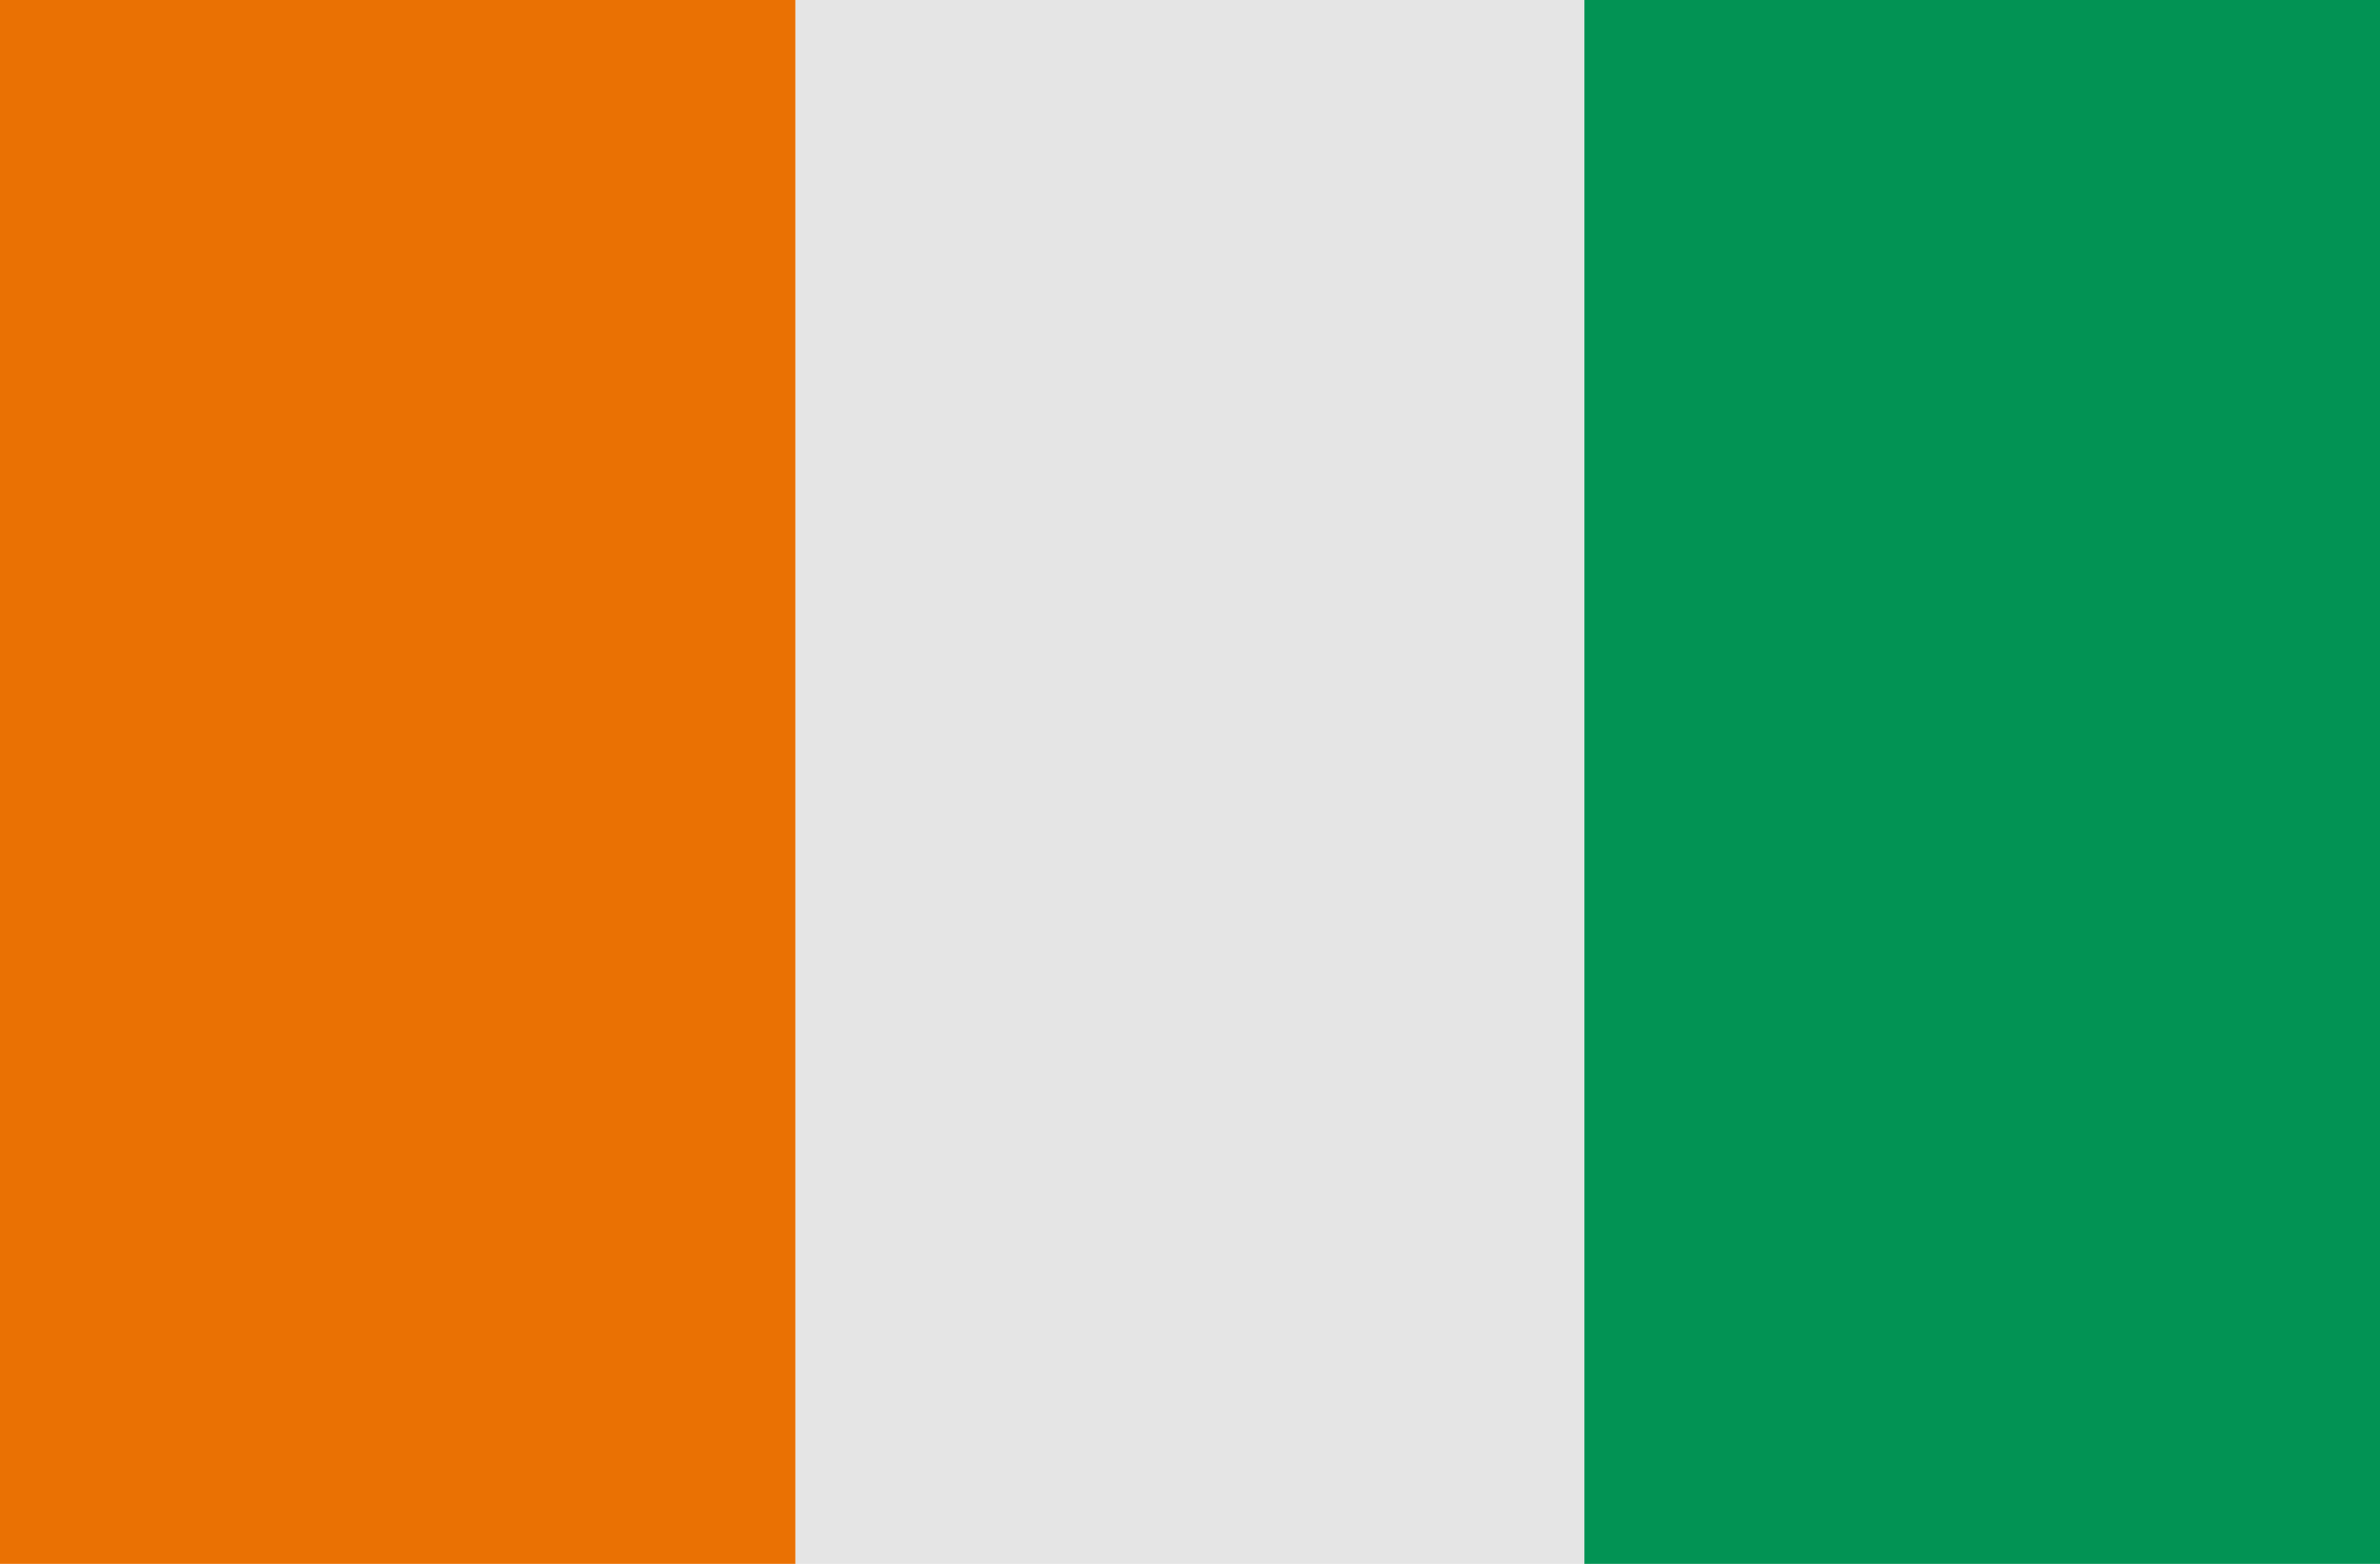<?xml version="1.0" encoding="utf-8"?>
<!-- Generator: Adobe Illustrator 17.1.0, SVG Export Plug-In . SVG Version: 6.00 Build 0)  -->
<!DOCTYPE svg PUBLIC "-//W3C//DTD SVG 1.1//EN" "http://www.w3.org/Graphics/SVG/1.1/DTD/svg11.dtd">
<svg version="1.1" id="Layer_1" xmlns="http://www.w3.org/2000/svg" xmlns:xlink="http://www.w3.org/1999/xlink" x="0px" y="0px"
	 viewBox="0 0 35 23" enable-background="new 0 0 35 23" xml:space="preserve">
<g>
	<polygon fill="#99CCCC" points="59,-14.2 59,-14.2 59.1,-14.2 59.1,-14.1 59.1,-14.2 59.2,-14.2 59.1,-14.2 59.2,-14.2 59.2,-14.3 
		59.1,-14.3 59.1,-14.3 59.1,-14.3 59.1,-14.2 59.1,-14.3 	"/>
	<polygon fill="#99CCCC" points="59,-14.2 58.9,-14.2 58.9,-14.2 59,-14.1 59,-14.1 59,-14.2 	"/>
	<polygon fill="#99CCCC" points="59.1,-14.1 59.1,-14.1 59.1,-14.1 59.1,-14.1 59,-14.1 59,-14.1 	"/>
	<polygon fill="#99CCCC" points="57.4,-14.4 57.4,-14.4 57.4,-14.4 57.5,-14.4 57.4,-14.3 57.4,-14.2 57.4,-14.2 57.4,-14.3 
		57.5,-14.3 57.5,-14.2 57.5,-14.2 57.5,-14.1 57.5,-14.1 57.6,-14.1 57.6,-14.1 57.7,-14.1 57.6,-14.1 57.6,-14 57.7,-14 57.7,-14 
		57.7,-13.9 57.7,-13.9 57.7,-13.9 57.6,-13.8 57.5,-13.8 57.5,-13.8 57.5,-13.8 57.6,-13.8 57.6,-13.7 57.5,-13.7 57.5,-13.6 
		57.5,-13.6 57.6,-13.6 57.6,-13.6 57.7,-13.6 57.7,-13.6 57.6,-13.6 57.5,-13.5 57.5,-13.4 57.4,-13.4 57.4,-13.4 57.5,-13.4 
		57.6,-13.4 57.6,-13.5 57.7,-13.5 57.8,-13.5 57.9,-13.5 57.9,-13.5 58,-13.5 58,-13.5 58.1,-13.6 58,-13.6 58,-13.6 58.1,-13.6 
		58.1,-13.7 58.1,-13.7 58.1,-13.8 58,-13.8 58,-13.8 58,-13.8 58,-13.8 57.9,-13.9 58,-13.9 57.9,-14 57.9,-14.1 57.8,-14.2 
		57.7,-14.3 57.6,-14.3 57.6,-14.3 57.7,-14.3 57.7,-14.3 57.7,-14.3 57.7,-14.4 57.8,-14.5 57.8,-14.5 57.6,-14.5 57.6,-14.5 
		57.6,-14.6 57.6,-14.6 57.7,-14.7 57.7,-14.7 57.6,-14.7 57.5,-14.7 57.5,-14.6 57.5,-14.6 57.5,-14.6 57.4,-14.6 57.4,-14.5 
		57.4,-14.5 	"/>
	<polygon fill="#99CCCC" points="57.3,-14.6 57.3,-14.6 57.3,-14.6 57.3,-14.6 57.4,-14.6 57.4,-14.7 57.3,-14.6 57.3,-14.6 
		57.3,-14.6 57.3,-14.6 57.3,-14.6 57.3,-14.6 	"/>
	<polygon fill="#99CCCC" points="57.8,-14.9 57.9,-15 57.9,-15 57.8,-15 57.8,-15 57.8,-15 	"/>
	<polygon fill="#99CCCC" points="57.3,-15.3 57.3,-15.3 57.3,-15.3 57.3,-15.3 	"/>
	<polygon fill="#99CCCC" points="57.7,-14.8 57.7,-14.8 57.7,-14.8 57.7,-14.8 	"/>
	<polygon fill="#99CCCC" points="57.3,-14.5 57.2,-14.5 57.3,-14.5 	"/>
	<polygon fill="#99CCCC" points="57.1,-14.1 57.1,-14.1 57.1,-14.1 57.2,-14.1 57.1,-14 57.1,-14 57.1,-14 57.1,-14 57,-14 57,-14 
		57,-14 57,-14 57,-14 57,-13.9 57,-13.9 57,-13.9 57,-13.9 57.1,-13.9 57,-13.8 57,-13.8 57,-13.8 57,-13.8 57.1,-13.8 57.1,-13.8 
		57.1,-13.8 57,-13.7 57,-13.7 57,-13.7 57,-13.7 56.9,-13.7 57,-13.7 57,-13.7 57,-13.7 57,-13.7 57,-13.6 57,-13.6 57,-13.6 
		57.1,-13.6 57.1,-13.7 57.2,-13.6 57.2,-13.7 57.3,-13.7 57.3,-13.7 57.3,-13.7 57.3,-13.8 57.4,-13.8 57.4,-13.8 57.3,-13.9 
		57.4,-13.9 57.4,-13.9 57.3,-14 57.3,-14 57.4,-14 57.4,-14 57.4,-14.1 57.4,-14.1 57.4,-14.1 57.4,-14.2 57.3,-14.2 57.3,-14.2 
		57.3,-14.1 57.3,-14.2 57.2,-14.2 57.2,-14.2 	"/>
	<polygon fill="#99CCCC" points="55.9,-15.7 55.9,-15.6 56.1,-15.6 56.2,-15.6 56.3,-15.6 56.4,-15.6 56.4,-15.6 56.5,-15.6 
		56.6,-15.7 56.7,-15.7 56.7,-15.8 56.7,-15.8 56.8,-15.8 56.8,-15.8 56.8,-15.9 56.7,-16 56.7,-16 56.7,-16 56.7,-16 56.7,-16.1 
		56.6,-16.1 56.6,-16.1 56.5,-16.1 56.5,-16.1 56.5,-16.1 56.5,-16.1 56.4,-16 56.4,-16.1 56.4,-16 56.4,-16 56.3,-16.1 56.3,-16 
		56.3,-16 56.3,-16 56.2,-16.1 56.2,-16.1 56.2,-16 56.2,-16 56.2,-16 56.1,-15.9 56.1,-16 56.1,-16.1 56,-16.1 56,-16.1 56,-16.1 
		56,-16.1 55.9,-16.1 55.9,-16.1 55.9,-16 55.9,-16 55.9,-16 55.9,-16 55.8,-16 55.9,-15.9 56,-16 56.1,-15.9 56,-15.9 56,-15.9 
		56.1,-15.9 56.1,-15.8 55.9,-15.9 55.8,-15.8 55.9,-15.8 56,-15.8 56,-15.8 56,-15.7 56,-15.7 	"/>
	<polygon fill="#99CCCC" points="59.5,-11.8 59.4,-11.8 59.3,-11.8 59.3,-11.8 59.3,-11.8 59.3,-11.8 59.3,-11.8 59.3,-11.7 
		59.3,-11.7 59.4,-11.7 59.4,-11.7 59.5,-11.6 59.5,-11.6 59.5,-11.7 59.5,-11.7 59.5,-11.7 	"/>
	<polygon fill="#99CCCC" points="58.8,-12.1 58.8,-12.1 58.8,-12 58.8,-12 58.8,-12 58.8,-11.9 58.9,-11.9 58.9,-11.9 58.9,-11.9 
		59,-12 59,-12.1 59,-12.1 58.9,-12.2 58.9,-12.2 58.8,-12.1 58.8,-12.1 	"/>
	<polygon fill="#99CCCC" points="59.5,-11.5 59.4,-11.5 59.5,-11.5 	"/>
	<polygon fill="#99CCCC" points="59.3,-16.4 59.3,-16.4 59.4,-16.4 59.4,-16.4 59.4,-16.5 59.4,-16.4 59.3,-16.5 59.3,-16.4 	"/>
	<polygon fill="#99CCCC" points="59.3,-16.4 59.3,-16.5 59.3,-16.5 59.3,-16.5 59.2,-16.5 59.2,-16.4 59.3,-16.4 	"/>
	<polygon fill="#99CCCC" points="59.3,-16.4 59.3,-16.4 59.2,-16.4 	"/>
	<polygon fill="#99CCCC" points="59.7,-14.6 59.7,-14.5 59.7,-14.4 59.7,-14.5 59.8,-14.5 59.7,-14.6 59.8,-14.6 	"/>
	<polygon fill="#99CCCC" points="59.4,-14.2 59.4,-14.1 59.4,-14.1 59.4,-14.1 	"/>
	<polygon fill="#99CCCC" points="58.3,-11.9 58.3,-12 58.3,-12 58.3,-12 58.3,-12 58.2,-12 58.2,-12 58.3,-12 58.3,-11.9 	"/>
	<polygon fill="#99CCCC" points="58.4,-12 58.4,-12 58.4,-12 	"/>
	<polygon fill="#99CCCC" points="58.1,-11.9 58.1,-11.9 58.1,-11.9 	"/>
	<polygon fill="#99CCCC" points="61.4,-11.4 61.4,-11.4 61.4,-11.4 61.4,-11.4 61.4,-11.4 61.3,-11.4 61.4,-11.4 61.4,-11.3 
		61.4,-11.4 61.4,-11.4 61.5,-11.4 61.5,-11.4 61.5,-11.4 61.5,-11.5 	"/>
	<polygon fill="#99CCCC" points="60.6,-11.4 60.5,-11.4 60.5,-11.5 60.4,-11.5 60.4,-11.5 60.4,-11.4 60.5,-11.4 60.5,-11.4 
		60.5,-11.4 60.7,-11.4 60.7,-11.4 60.6,-11.4 60.6,-11.4 	"/>
	<polygon fill="#99CCCC" points="60.5,-11.8 60.5,-11.8 60.5,-11.8 60.4,-11.9 60.4,-11.9 60.4,-11.9 60.3,-11.9 60.4,-11.8 
		60.4,-11.8 60.5,-11.8 	"/>
	<path fill="#99CCCC" d="M74.8-18.7L74.8-18.7L74.8-18.7L74.8-18.7l-0.2-0.2l0.2,0l-0.1-0.1l0.1,0.1l0-0.1l0-0.1l-0.3-0.1l-0.1,0
		l0.1,0l0,0l-0.1,0l-0.1,0l0.2,0.1l0,0.1l0-0.1l0,0L74.3-19l-0.1-0.2L74-19.2l0,0.1l-0.1-0.1l-0.3-0.1l-0.2-0.1l0,0l-0.5-0.1l0,0
		l-0.1,0l-0.2,0.1h-0.3l0.1,0.1v0.1l0.1,0l0.1,0.1l0,0.1l-0.3,0l-0.1-0.1l0,0.1L72-19l-0.1,0l-0.2,0.1v0.1l-0.1,0v0l0,0l-0.1,0l0,0
		l-0.1,0l-0.1-0.2l-0.2-0.1l-0.2,0l-0.2,0.2l-0.1,0l0,0l-0.2,0l0,0.1l0-0.1l-0.1,0l0,0l0,0l-0.1,0l0,0l0.1,0v0l-0.1,0l-0.2,0l0,0.2
		l-0.1-0.1l0.1,0l0,0l-0.1,0l0-0.1l0.1,0l0,0l-0.6,0v0l0.1,0.1l-0.1,0l0,0.1l0.1,0l0,0l0,0l0.1,0.1l0,0.1l-0.1,0l0,0l0,0.1l-0.3-0.1
		l-0.1,0.1l-0.1,0l-0.2-0.1l0.1,0.2l0,0.1l0,0l-0.3-0.1l0,0l-0.1-0.1l0,0.1l-0.3-0.1l0.1,0.1h0l-0.1-0.1l0.1-0.1v0l0.1,0l0-0.1
		l-0.4,0l-0.1-0.1l-0.1,0v0.1l0,0l0,0.1l0.1,0l-0.1,0.1l-0.1,0l-0.1,0l0,0h-0.2l0-0.1l0.1,0l0,0l-0.3,0.1l-0.1,0.1l0.1,0l0,0.1
		l-0.1-0.1l-0.1,0v0.1l-0.1,0v0l-0.2,0l0,0.1l0,0l0.1,0h0.1l-0.1,0.1l-0.1,0l0,0.1l-0.1,0l0,0l0,0l-0.1,0.1l0.1,0l-0.1,0l0-0.2l0,0
		l0.1,0l0.2-0.2h-0.1l0.1,0l0-0.1h0.1l0,0v-0.1l-0.1,0l0,0L66.6-19l0.1,0l0-0.1l-0.1-0.1v0l0-0.1l-0.2-0.1l-0.1,0v0l-0.1,0L66-19
		v0.1l-0.1,0l0-0.1l-0.1,0l0,0l0-0.1l0,0l0,0l-0.1,0l0.1-0.1l-0.1,0l-0.1,0l0,0l0,0.2l0.1,0.1l0.1,0l0.1-0.1v0.1l-0.2,0l-0.1,0h-0.1
		l0.2,0.1h-0.1l0,0l0,0.1l0,0l0,0.1l0-0.1l-0.1,0.1l0-0.1h-0.1l-0.1,0.1l0.1,0l-0.1,0.1v0l-0.2,0l0,0l0,0l0,0.1l-0.1,0l0.1,0h0v0.1
		h-0.1v0l0.1,0l-0.1,0l0.2,0v0l-0.1,0L65-18l-0.1,0l0,0l0,0l-0.5,0.2l0,0.1l0.1,0.1h0.1l0.1,0.1l0.1,0l0,0.1l0.1,0.1l0,0.1l0.1,0
		l0.2,0l0,0L65-17.2l-0.1,0l-0.1-0.1l0,0.1l-0.1-0.1l0-0.1l0,0v-0.1h-0.2l-0.2-0.1h-0.1l-0.1,0.1l0.1,0h-0.2l0,0l0.3,0.2l-0.3,0
		l-0.1,0l-0.1-0.1v-0.1L64-17.7l0.1,0.2l-0.1,0v0.1l0.2,0.1l0,0.2l0.1,0.2l0.1-0.1l0.2,0l0.1,0.1l0,0l0,0.1l0.1,0h-0.2l-0.1-0.2
		l-0.1,0l-0.2,0.1l0.1,0.2l0,0.1l-0.1,0.1l0,0.1h-0.2l-0.2,0l0,0l0,0l0,0l0.1,0l0.1,0l0.1,0l0,0l0.1-0.1l0-0.1l0,0l-0.1-0.1L64-17.3
		l-0.1-0.1l0-0.2l-0.1-0.1h-0.3l0,0.2l0,0.1l-0.1,0v0.1l0,0v0.1l0.1,0l0.1,0.1l0,0l0,0l0,0.1h0.1l0,0.1l0.1,0.1v0.1l-0.2-0.1
		l-0.2-0.1l-0.4-0.1l0,0.1l0.1,0.1l-0.1,0v0.1h-0.1l0-0.1l-0.2,0.1l-0.1,0l-0.1,0v0.1l0,0l-0.1,0.1l0,0l0,0l0,0l0-0.1l0-0.1l0.1,0h0
		l-0.1,0.1l0,0l0,0l0-0.1l-0.3,0.2l0,0l-0.1,0v0.1l-0.1,0l-0.2-0.1l0,0l0.1,0l-0.1-0.1l-0.2,0l0.1,0l0,0.2l0.1,0.1v0.2l-0.1-0.1
		h-0.1l-0.1,0.1L61.5-16l0.1,0.2h-0.2v0l-0.1-0.1l0,0.1l0.1,0.1h0l0.1,0.1l-0.1,0l-0.2-0.1L61-15.9l0-0.1l-0.3-0.2l0.6,0.2l0.1-0.1
		l0.1-0.2l-0.2-0.1L61-16.6h-0.2l0,0l0,0l-0.1,0l0.1,0h-0.2l-0.1,0h0l0,0l0,0l-0.1,0h0.1l0.1,0l-0.1,0h0l0,0l-0.1,0l0,0l0,0l0,0
		l0,0.1h0l0,0h0l0,0v0l0,0l-0.1,0l0,0l0,0l0,0v0l0,0l0,0v0l-0.1,0.1l0,0l0,0v0l0-0.1h0H60l0,0l0,0l0,0l0,0v0.1l0,0l0,0h-0.1h0l0,0h0
		l0,0.1l-0.1,0l0,0l0,0l0,0l0,0h0l0-0.1v0l0,0l0,0l-0.1,0l0,0h0v0h0l-0.1,0h-0.1l0,0l0,0l0.1,0h0v0l0,0l0,0l-0.1,0h0l0,0h0.1h0v0h0
		h0l0,0.1h0v0l0,0h0v0h0l-0.1,0l0,0l0,0h0l0,0l0,0v0l0,0h0l-0.1,0h0.1v0h-0.1l0,0.1l0,0.1v0l0.1,0v0l-0.1,0l0,0h0l0,0.1l0,0h0l0,0
		l0,0.1l0,0l0,0h0l0,0l0,0l0,0l0,0.1l0,0l0,0l0,0l-0.1,0.1v0l-0.1,0l0.1,0l0.1-0.1h0l0,0h0l0,0v0l0,0.1l-0.1,0l0,0l-0.1,0.1v0l0,0h0
		v0l0,0h0l0,0l-0.1,0l-0.1,0l0,0h0.1l0,0l0,0l-0.1,0h0.1l0,0l0,0h0v0l-0.1,0l0,0h-0.1l0,0h0.1l0.1,0h0h-0.1l0,0l0,0h0l0,0l0,0l0.1,0
		h0h0l0,0v0l0,0h-0.1h-0.1h0v0.1v0.1l0,0l0,0l0,0l0,0l0.1,0l-0.1,0.1l0,0h0l0,0h0l0,0.1l0,0l0,0l0,0h0l0,0.1l0,0l-0.1,0v0l0.1,0.1
		l0.1,0l0.1,0l0.1-0.1l0.1-0.1l0,0l0,0l0,0l0-0.1l0,0h0v0l0,0v0v0.1l0,0l0,0l0,0.1l0,0l0,0v0l0,0l0,0.1l0.1,0.1l0,0v0h0l0,0h0l0,0.1
		v0.1l0,0l0,0l0,0l0,0l0,0v0l0,0v0h0.1l0-0.1l0-0.1l0,0h0v-0.1v-0.1l0,0h0l0,0l0,0h0l0,0l0,0l0,0l0.1-0.1l0-0.1l0,0l0-0.1h0h0l0-0.1
		v-0.1v0h0v0v-0.1l0,0l0,0l0,0l0,0v0h0l0,0l0,0l0,0h0l0,0l0,0l0,0l0,0l0-0.1l0,0l0-0.1l0-0.1l0,0l0,0l0,0l0-0.1l0,0l0,0l0-0.1l0.1,0
		v0h0.1h0.1l0,0l0,0l0,0.1l0,0l0,0l0,0l0,0.1l-0.1,0.1l0,0.1l0,0v0l0,0l0,0l0,0l0,0v0.1l0,0l0,0l0,0.1l0,0.1l0,0l0,0l0,0l0,0.1l0,0
		h0l0,0v0h0l0,0l0,0h0v0l0.1,0l0.1,0l0.1,0l0.1,0l0.1,0h0l0.1-0.1l0,0.1h0.1l0,0.1h-0.1l-0.1,0l0,0h-0.1l-0.1,0l-0.2,0.1v0.1
		l0.1,0.1l0,0v0.1v0.1l0,0h-0.1l-0.1-0.1L60-14.5l0,0.2l0.1,0.2h-0.1v0l0.1,0l-0.1,0l0,0l0,0h-0.1l0,0v0l-0.1,0h0l0,0l0,0l-0.1,0v0
		h0v0l0,0l0,0l0,0l-0.1,0l0,0L59.1-14l0,0H59l0-0.1H59h0l0,0v0l0,0v-0.1v0l0,0l0,0v0l0,0h0l0,0l0,0l0-0.1h-0.1v0.1l0,0l0,0.1l0,0
		l0,0.1v0.1l0,0l0,0v0.1h0l0,0h0l0,0v0h0l0,0l0,0l0,0l0,0h0l0,0.1v-0.1l-0.1,0v0v0l0,0l-0.1,0l-0.1,0v0.1h0l0,0l0,0.1l0,0l0-0.1
		l0-0.1l0,0.1l0,0.1v0l0,0h0l-0.1,0v0h0l-0.1,0l-0.1,0v0.1l0,0l-0.1,0l-0.1,0v0h-0.1h0v-0.1h0h0l0,0.1l0,0.1h0h0l0,0l0,0h0h-0.1
		l-0.1,0l0,0l0,0l0,0h0v0l0,0l0,0l0.1,0l0.1,0l0.1,0v0.1l0.1,0.1v0.1l0,0l0,0.1l0-0.1l0,0.1l0,0l0,0l0,0.2h-0.1l-0.1,0h-0.1l-0.1,0
		l0,0l-0.1,0l0,0l-0.1,0v0H57l-0.1,0l0,0v0h0l0,0l0,0l0,0.2L57-12v0l0,0.1h0l0,0h0v0v0.1l0,0.1h0.1h0l0.1,0h0l0.1,0l0,0l0,0.1l0.1,0
		l0.1-0.1l0,0l0.1,0l0,0l0,0h0l0,0l0,0h0l0,0l0,0l0.1,0h0v0h0l0-0.1l0.1,0l0,0v0l0-0.1v0l0.1-0.1l0,0l0,0l0,0h0l0.1,0l0.1-0.1l0.1,0
		l0,0l0,0l0,0v-0.1l0.1,0l0,0l0,0l0,0l0,0h0h0l0,0h0.1h0.1v0l0,0h0h0v0h0l0,0l0,0l0.1,0h0.1l0.1,0l0,0.1v0l0,0v0h0l0,0l0.1,0.1l0,0
		l0.1,0.1l0.1,0h0.1l0,0.1h0v0h0l0,0v0l0.1,0h0l0.1,0.2l0,0v0.1h0v0l0,0l0,0v-0.1l0.1,0V-12l0,0h0l0-0.1l0,0l0,0l0,0l0,0h0l0,0
		l-0.1-0.1l-0.1-0.1l-0.1,0v0l0,0l0,0h0l-0.1-0.1l-0.1-0.2l-0.1-0.1v0l0,0l0,0l0,0l0,0h0v0l0,0l0,0.1l0-0.1l0.1,0l0,0l0.1,0.1l0,0
		l0.1,0.1l0,0l0.1,0l0.1,0.1l0,0v0l0.1,0l0.1,0l0.1,0.1l0,0v0.1h0l0,0v0.1h0l0.1,0l0,0.1v0l0.1,0.1h0v0h0l0.1,0.1h0.1h0l0.1,0l0,0
		l-0.1,0h-0.1l0,0l0.1,0l0,0.1l0,0h0v0h0l0,0.1h0v0l0.1,0v0v0l-0.1-0.1l0.1,0h0l0-0.1l0,0l0.1,0l0-0.1l-0.1-0.1l-0.1,0l0,0l0,0
		L60.3-12v-0.1l0,0v0l0,0l0.1,0l0.1,0v0l0,0h0l0,0l0,0l-0.1-0.1l0,0l0,0h0l0,0l0,0l0,0l0.1,0v0h0h0l0,0v0l0,0l0.1,0l0,0h0.1H61
		l0.1,0l-0.1,0l0,0h-0.1l0,0l0,0v0h-0.1h0L60.6-12v0.1l0.1,0l0,0l0,0l0,0l0,0l0,0h-0.1l0,0h0l0,0l0,0l0.1,0l0,0v0v0l0,0v0h0.1
		l-0.1,0v0l0.1,0l0,0v0h0l0,0h0l0,0l0.1,0l0.1,0h0v-0.1l0.1,0l0.1,0l0,0l0.1,0l0.1,0l0.1-0.1l0.1,0l0,0h0l0,0.1l0,0v0.1l0,0l0,0l0,0
		l0,0l0,0.1l0,0l0,0l0,0.1l0,0.1v0l0,0l-0.1,0l-0.1,0l0,0l0,0v0l0,0l0,0l-0.1,0l0,0h0l0,0l-0.1,0L60.8-11l-0.1,0h-0.1L60.5-11
		l-0.1,0l0,0l-0.1,0h-0.1l0,0v0l-0.1,0l0,0.1l0,0.1l0,0.1l-0.1,0l-0.2-0.1l-0.2,0l0-0.1l-0.1,0l-0.1,0h-0.1l-0.1,0l-0.1,0l0,0l0,0v0
		l-0.1,0l0,0l0.1-0.1l0-0.1v-0.1l-0.1,0l0-0.1l0-0.1l-0.1,0l0,0l0,0l-0.1,0l0,0l-0.1,0l-0.1,0h-0.1l0,0l-0.1,0l0,0h0l-0.1,0h-0.1
		l0,0l-0.1,0l-0.1,0l-0.1,0l-0.1,0.1l0,0l-0.1,0l-0.1,0l0,0h0h-0.1l0,0l0,0h0h-0.1l-0.1-0.1h-0.1l-0.1,0.1l0,0.1l-0.1,0.1l-0.1,0
		L57-11.1l0,0.1l0,0.1l0,0.1l0,0l0,0.1l-0.1,0.1l-0.1,0.1l-0.1,0l-0.1,0.1l-0.1,0.1l-0.1,0.1v0.1l-0.1,0.1l0,0.1l0,0v0.1l0,0l0,0
		v0.1h0l0,0.1l0,0l0,0.1l0,0.1l0,0l0,0v0.1l0,0.1l0,0.1l0,0.1l-0.1,0.1l0,0l0,0l0,0l0,0v0h0v0v0h0.1l-0.1,0l0,0l0.1,0v0l0.1,0v0.1
		l0,0l0,0l0,0l0,0l0,0.1l0.1,0.1l0,0v0l0,0v0.1l0,0.1v0l0.1,0l0.1,0.1l0.1,0.1L57-7.9l0.1,0L57.3-8l0.1,0h0.1h0.1h0l0,0l0,0l0,0
		l0.1,0l0.1,0l0.1,0l0.1,0l0.1,0l0,0l0,0h0l0.1,0h0.1h0.1l0.1,0l0,0.1h0v0l0,0l0.1,0.1l0,0l0,0l0,0l0,0h0.1l0,0l0.1,0l0.1,0h0l0,0h0
		l0,0.1h0h0l0,0.1l0,0.1v0.1l0,0.1l0,0l0,0.1h0l0,0l0,0h0h0l0,0.1h0l0,0l0,0.1l0,0v0h0l0,0h0l0,0.1l0.1,0h0l0,0L59.2-7l0.1,0.1l0,0
		l0,0v0l0,0h0l-0.1,0l0.1,0.1l0,0.2l0,0l0,0.1l0,0.1l0,0.1l0,0.1l-0.1,0l0,0l0,0.1l0,0.1v0.1l0,0.1l0,0l0,0.1l0,0.1v0.1l0.1,0.1
		l0,0.1l0.1,0.2L59.4-5l0,0.1v0.1v0.1l0,0.1l0,0.1v0.1l0,0.1v0l0.1,0.1l0.1,0.1l0,0.1l0,0.1l0.1,0.2l0,0.1l0,0.1h0l0,0l0.1,0.1
		l0,0.1l0,0v0h0l0,0h0l0,0l0.1,0l0,0l0,0l0.1,0l0.1,0v0h0.1h0.1l0.1,0l0,0h0.1l0,0h0.1l0.2-0.2L61-3.8l0.1-0.1v0L61.2-4l0,0l0.1-0.1
		l0-0.1l0-0.1v-0.1v0l0,0l0,0l0,0l0,0l0,0l0.2,0l0.1-0.1l0,0l0,0l0-0.1l0-0.1v-0.1h0v0l0-0.1l0-0.1l0-0.1v0l0.1-0.1l0.1,0l0.1-0.1
		l0,0L62-5.5l0.1,0l0,0l0.1,0l0,0h0l0-0.1l0.1-0.1h0l0,0l0,0l0,0l0-0.1v0v0v0v-0.1v-0.1l0-0.1l0,0v0l0,0l-0.1,0l0-0.1l0-0.1l0-0.1
		l0-0.1l0,0l0,0l0,0l0-0.1v-0.1l0-0.1l0-0.1L62.3-7v-0.1l0,0l0.1,0v0l0,0l0,0l0.2-0.2l0.2-0.2L63-7.7l0.2-0.2l0.1-0.2v0l0.1-0.1v0
		l0,0l0.1-0.1v-0.1h0v-0.1l0,0l0-0.1h-0.1l0,0l0,0l-0.1,0l-0.1,0l-0.1,0l0,0L63-8.6l-0.1,0l-0.1,0h-0.1l-0.1-0.1l0,0h-0.1v0l0.1,0
		l0-0.1l0,0h0l-0.1-0.1l-0.1-0.1L62.4-9l0,0h0l0-0.1v0.1l0,0l0-0.1l-0.1-0.1l0-0.1l0,0l0-0.1l-0.1,0l-0.1-0.3h0l0,0l0-0.1l0,0l0,0
		l0,0l0-0.1l0,0l0,0l-0.1-0.2l-0.1-0.1l0-0.1l0-0.1l-0.1-0.1l0,0v0h0l0,0.1l0,0l0,0l0.1,0.1v-0.1l0-0.1l0,0h0v0.1l0,0.1h0.1l0,0
		l0.1,0.1l0.1,0.1l0.1,0.1v0l0,0.1l0.1,0l0.1,0.2v0v0.1l0.1,0.1l0.1,0l0.1,0.1l0.1,0.2l0.1,0.1l0.1,0.1v0.1v0.1l0,0.1l0,0.1l0,0.1
		l0.1,0l0.1,0h0.1v0l0.1,0l0.2,0l0.1,0h0l0.1,0l0,0l0.1,0l0.3-0.1v0l0-0.1l0.1,0l0.1,0l0.1,0h0v0l0-0.1H64l0,0v-0.1l0.1,0l0.1,0
		l0-0.1l0-0.1l0,0v0h0l0.1-0.1l0-0.1l0,0l-0.1-0.1l-0.1,0L64-10.1L64-10.2v-0.1v-0.1h0l0,0l-0.1,0.1l-0.1,0.1l0,0.1l-0.1,0h-0.1l0,0
		l0,0l0,0h0l0,0v-0.1v-0.1l-0.1-0.1l0,0.1l0,0l0,0.1l0,0l0-0.1l0,0l0,0h0v0l0-0.1l-0.1,0l0,0l0,0v0l0,0l0-0.1l0-0.1l0,0l0,0v0l0,0
		l0,0h0l0,0l0,0l0-0.1h0l0,0l0,0l0,0l0.1,0l0,0l0.1,0.1l0,0l0,0l0.1,0.1l0.1,0l0,0l0.1,0l0.1,0l0.1,0l0,0l0.1,0l0,0H64l0.1,0.1
		l0.1,0.1l0.1,0l0.1,0l0.1,0l0.1,0l0.1,0l0.1,0l0.1,0l0.1,0l0,0l0,0v0l0.1,0l0,0l0.1,0l0,0.1h0l0,0l0,0.1l0.1,0l0,0h0l0,0l0,0
		l0.1,0.1l0.1,0v0l-0.1,0.1l0,0l0.1,0.2l0.1,0l0.1-0.1v-0.1l0,0l0,0l0,0h0.1v0h0v0l0,0l0,0v0l0,0v0.1l0,0.2l0,0.1l0.1,0.3L66-9
		l0,0.1l0.1,0.2l0.1,0.1l0.1,0.2l0,0l0.1,0.2l0.1,0v-0.1l0,0h0.1l0,0l-0.1,0l0-0.1l0.1,0l0-0.1l0-0.1l0-0.1l0-0.1h0l0-0.1v0l0-0.1
		l0-0.1l0,0l0,0l0-0.1l0,0l0.1,0v0l0,0L67-9.4l0.1-0.1l0.1-0.1h0l0,0l0,0l0.1,0l0,0l0,0v0l0,0l0,0v0l0,0l0.1,0v0h0v0.1h0l0-0.1
		l0,0.1l0,0h0h0l0,0l0,0v0l0,0l0-0.1l0,0l0,0l0-0.1h0v0l0.1,0l0,0.1l0.1,0l0.1,0.1v0.1l0,0.1l0.1,0.1h0l0,0h0l0,0.1l0.1,0.1h0h0
		l0.1,0l0,0l0,0.1l0,0.1v0.1v0.1l0,0v0h0l0,0v0l0,0l0,0l0.1-0.1l0,0v-0.1h0l0,0l0,0h0v0.1l0,0.1l0,0.1l0,0.1l0,0l0,0.1l0,0.1h0v0h0
		v0.1l0,0v0.1l0,0l0,0l0,0.1l0,0.1h0v0l0,0l0.1,0.1l0,0.1l0,0.1l0,0.1v0.1l0,0l0,0.1l0,0.1L69-7.7v0l0.1,0.1l0.1,0l0.1,0.1l0,0l0,0
		v0l0,0h0l-0.1-0.1l0,0v-0.1v-0.1v-0.1l-0.2-0.2L69-8.1h0l-0.1,0l0-0.2h0l0-0.1l-0.1,0l0-0.1l0-0.1l0-0.1l0-0.1v-0.1v-0.1l0.1,0
		l0,0.1H69l0.1,0.1l0,0v0l0,0.1l0,0h0v0.1h0l0.1,0l0,0h0l0,0l0,0v0.1l0.1-0.1h0.1v-0.1l0,0l0-0.1v0l0.1-0.1l0,0h0l0.1-0.1l0-0.1l0,0
		l0,0h0v0l0,0l0,0v-0.1l-0.1-0.2v0l0,0l-0.1-0.1l0,0l0,0l0,0l-0.1-0.1l0-0.1l-0.1-0.1v-0.1l0,0h0v-0.1l0,0l0,0l0,0h0l0,0h0v0h0l0,0
		l0,0l0,0l0.1,0l0,0v0l0,0.1l0.1,0l0,0l0-0.1l0.1,0l0.1,0l0.1,0l0,0v0l0,0l0.1,0l0-0.1l0.1,0.1l0.1,0v0l0,0h0l0.1,0l0-0.1h0l0,0
		l0.1-0.1l0,0l0.1,0l0,0l0.1-0.1v0v-0.1l0,0l0,0v0l0.1,0l0-0.1l0-0.1l0,0v0l0,0l0,0l0,0v0l0,0h0v0l-0.1,0l0.1-0.1h0L70.9-11l-0.1,0
		l0,0h0l0,0l0.1,0l0,0l0.1,0l-0.1-0.1l-0.1-0.1h0l0,0h0.1l0.1,0l0,0l-0.1-0.1l0-0.1l0,0l-0.1-0.2l-0.1,0v-0.1l0.1-0.1l0.1-0.1l0,0
		l0.1-0.1l0.1,0l0-0.1h-0.1h-0.1l-0.1,0l-0.1,0l0,0.1l0,0l-0.1,0l0-0.1l-0.1,0h0l-0.1-0.1l0-0.1h0.1l0,0v-0.1l0.1-0.1l0.1-0.1l0.1,0
		l0.1,0.1l-0.1,0.1l0,0h0l0,0v0l0,0l0,0l0.1-0.1l0.1-0.1l0.1,0l0.1,0l0,0h0v0l0.1,0l0,0l0,0l0,0v0.1h0.1l0,0l0,0l0,0.1l0.1,0v0h0
		l0,0l0,0h0l0,0l0.1,0l0,0h0l0,0l0,0l0,0l0,0.1l-0.1,0l0,0l0,0l0,0.1l0,0v0l0,0l0,0l0,0l0,0.1l0,0v0.1l0,0l0,0l0,0h0l0,0l0,0l0,0v0
		l0,0l0,0h0v0h0l0,0l0-0.1v-0.1l0,0l0-0.1l-0.1-0.1l-0.1-0.2h0l-0.1-0.1l0,0h0l0-0.1l0-0.1h0.1v0l0,0l0,0l0,0v-0.1h0v-0.1l0-0.1l0,0
		l0.1-0.2h0.1l0,0l0.1,0l0.1,0l0.1-0.1l0.2-0.4v-0.2l0.1-0.2L72-14.5l0-0.2l-0.1-0.2h0v0l-0.2-0.2l-0.1,0l0.1,0.1l0,0.1V-15
		l-0.1,0.1l0-0.1l0,0l0,0l0,0l0-0.2l-0.1,0l-0.1,0l0.1-0.4l0.1,0l0,0v0l0.2-0.6l0.3-0.1l0,0.1l0-0.1l0.1,0l0,0l0,0l0,0l0-0.1l0,0
		l0.1,0v0h0.1l0.1,0l-0.1,0.1l0,0l0.1-0.1l0.1,0v-0.1l0.2,0l-0.1-0.1l-0.1,0l0-0.1l0.1-0.5h0.1l0.1-0.1l0.1,0l0-0.1l0.1,0.3l0.1,0
		l0,0.1l0,0l0-0.3l0,0l0,0l0,0l0,0l-0.1-0.2l0.1-0.1l0.1,0l0,0l-0.1,0l0.1,0.3l0,0.1l0,0l-0.1,0.1v0.2l-0.1,0.4l-0.1,0v0l0,0
		l0.1,0.1l0,0.2l0.1,0.3l0.5,0.8l0.1-0.1l0-0.1l-0.1-0.2l0,0l0.1-0.1h0l-0.1-0.1v-0.1l0.1-0.1h0.1l0-0.1l-0.1-0.1l-0.1-0.3l0,0
		l0,0.1l0,0l0,0L73.8-16l-0.1,0l0,0l0-0.2l-0.1,0l0,0h0l-0.1-0.1l0-0.2l0,0l-0.1-0.2l0-0.1l0.1,0l0.1,0.1l0.1-0.2l0.1,0.2l0-0.2
		l0.1-0.1h0.1l0.2,0.1l0,0l0-0.1l0.1-0.2l0,0h0l0,0l0,0l0,0l0,0l0-0.1l0,0l0.1,0l0-0.1l0.1-0.2v-0.1l0.2,0.1l0-0.1L74.3-18l0,0v0h0
		l-0.1-0.1h0v0l-0.1-0.1l0,0L74-18.3l-0.1,0.1l0-0.1H74l0,0l0.1,0.1l0.1,0l0,0l0-0.1l0-0.2L74-18.7l0,0l0,0l0.1,0v-0.1l0.1,0.1
		l0.1,0.1l0.1,0l0-0.1v0h0.1l0.1,0.1l0.1,0l0,0l0.2,0.1l0-0.1l0.1,0.1l0-0.1l0.1,0l-0.2-0.1L74.8-18.7z M63.9-12.7l0-0.3l0.2-0.1v0
		l0,0l0,0.1l0,0.1l0,0.1l0,0l-0.1,0L63.9-12.7L63.9-12.7L63.9-12.7z M64.3-12.3L64.3-12.3L64.3-12.3L64.3-12.3z M64.4-12.1
		L64.4-12.1L64.4-12.1L64.4-12.1z M64.1-12.4L64.1-12.4L64-12.4L64.1-12.4z M61.3-12.3L61.3-12.3l-0.1,0.1l0,0h-0.1l0,0h0h-0.1
		l-0.1-0.1v0l0-0.1l0,0l0-0.1l0,0l0,0v-0.1v-0.1v0v0l0,0h0v0H61v-0.1l0-0.1l0.1-0.1l0.1,0l0,0h0l0,0l0,0.1h0h0l0,0l0.2,0v0l-0.1,0.1
		l0,0l0,0l0.1,0v0.1l0.1,0l0.1-0.1l0.1,0h0.1h0l0,0l-0.2,0l0-0.1l0.1-0.1l0,0.1l0-0.1l0.2-0.1l0.1,0l0,0v0.1h-0.1l-0.1,0.2v0
		l0.1,0.1l0.1,0.1l0.1,0.1l0.1,0.1l0.1,0.1v0.1l-0.1,0.1l-0.1,0l0,0l-0.1,0l-0.1,0l0,0l-0.1,0l0,0l0,0l0,0l0,0h-0.1l0,0l0,0h0v0
		L61.3-12.3L61.3-12.3z M63.5-11.7L63.5-11.7L63.5-11.7L63.5-11.7L63.5-11.7h-0.2l-0.1-0.1l-0.1,0L63-11.8v0l0-0.1l0,0l0,0v0v-0.1
		l0.1,0l-0.1-0.1L63-12.3l-0.1-0.1l-0.1-0.1v-0.1l0,0l-0.1,0l0.1,0l-0.1,0l0.1-0.2l0.1,0l0.1-0.1L63-13l0.1,0l0.1,0l0.1,0l0.1,0v0.2
		l0.1,0l-0.2,0l0,0.1l0.1,0h-0.1h-0.1l0.1,0.1l0.1,0.2l0.1,0h0.1v0v0.1v0l0,0.1l0-0.1l0,0h0.1l0,0.1l0.1,0l0,0v0l-0.1,0h-0.1l0,0.1
		l0.1,0l0,0.1l-0.1,0v0.1l0.1,0L63.5-11.7L63.5-11.7L63.5-11.7z M73.9-18.3L73.9-18.3L73.9-18.3L73.9-18.3z"/>
	<polygon fill="#99CCCC" points="70.9,-10.3 70.9,-10.2 70.9,-10.1 70.9,-10.1 70.9,-10 70.9,-10 70.9,-9.9 71,-9.9 71,-10 
		71,-10.1 71,-10.2 71,-10.3 71,-10.3 71,-10.4 	"/>
	<polygon fill="#99CCCC" points="69.5,-6.7 69.5,-6.9 69.5,-6.9 69.5,-7 69.5,-7 69.5,-7 69.5,-7.1 69.4,-7.1 69.4,-7.1 69.4,-7.1 
		69.3,-7.2 69.3,-7.3 69.3,-7.3 69.2,-7.3 69.3,-7.3 69.2,-7.3 69.3,-7.4 69.2,-7.4 69.2,-7.4 69.2,-7.4 69.1,-7.4 69.2,-7.4 
		69.2,-7.4 69.1,-7.5 69.1,-7.5 69,-7.5 69,-7.5 69,-7.6 68.9,-7.6 68.9,-7.6 68.9,-7.7 68.8,-7.7 68.7,-7.8 68.6,-7.9 68.6,-8 
		68.5,-7.9 68.4,-8 68.3,-8 68.3,-8 68.3,-7.9 68.5,-7.8 68.5,-7.8 68.6,-7.7 68.6,-7.7 68.6,-7.6 68.7,-7.5 68.7,-7.5 68.8,-7.4 
		68.8,-7.4 68.8,-7.3 68.9,-7.3 68.9,-7.2 68.9,-7.2 68.9,-7.1 69,-7 69.1,-7 69.1,-6.9 69.2,-6.8 69.2,-6.8 69.3,-6.8 69.4,-6.7 
		69.4,-6.7 69.4,-6.8 69.4,-6.7 69.4,-6.8 	"/>
	<polygon fill="#99CCCC" points="71.3,-7.2 71.4,-7.3 71.4,-7.3 71.4,-7.3 71.4,-7.3 71.4,-7.3 71.3,-7.3 71.3,-7.3 71.3,-7.3 
		71.2,-7.3 71.2,-7.3 71.2,-7.2 71.1,-7.2 71.1,-7.2 71.1,-7.3 71.1,-7.3 71,-7.4 71.1,-7.4 71.1,-7.4 71.2,-7.4 71.2,-7.4 
		71.3,-7.4 71.4,-7.4 71.4,-7.4 71.5,-7.4 71.5,-7.4 71.6,-7.5 71.6,-7.5 71.5,-7.5 71.5,-7.5 71.4,-7.5 71.3,-7.5 71.2,-7.5 
		71.2,-7.5 71.1,-7.5 71.1,-7.5 71.1,-7.5 71.1,-7.5 71.1,-7.5 71,-7.4 71,-7.4 71,-7.3 71,-7.2 70.9,-7.2 71,-7.2 70.9,-7.1 
		70.9,-7.1 70.9,-7 70.9,-7 70.9,-7 71,-7 71,-6.9 71,-6.8 71,-6.8 71,-6.7 71,-6.7 71,-6.7 71.1,-6.7 71.1,-6.8 71.1,-6.9 
		71.1,-6.9 71.1,-7 71.1,-7 71.1,-7.1 71.1,-7.1 71.1,-7 71.1,-7 71.1,-7 71.2,-6.9 71.2,-6.8 71.3,-6.8 71.3,-6.8 71.3,-6.9 
		71.4,-6.9 71.4,-6.9 71.3,-6.9 71.3,-6.9 71.3,-6.9 71.3,-7 71.3,-7 71.2,-7.2 71.2,-7.1 	"/>
	<polygon fill="#99CCCC" points="70.1,-6.4 70.2,-6.4 70.3,-6.4 70.4,-6.4 70.4,-6.4 70.4,-6.4 70.4,-6.4 70.4,-6.5 70.4,-6.5 
		70.4,-6.5 70.3,-6.5 70.3,-6.5 70.2,-6.5 70.2,-6.6 70.1,-6.6 70.1,-6.6 70.1,-6.6 70.1,-6.6 70,-6.6 70,-6.6 69.9,-6.6 69.8,-6.6 
		69.7,-6.7 69.7,-6.7 69.7,-6.7 69.6,-6.7 69.6,-6.7 69.6,-6.7 69.5,-6.7 69.5,-6.7 69.5,-6.6 69.4,-6.6 69.4,-6.6 69.5,-6.6 
		69.6,-6.6 69.5,-6.6 69.6,-6.5 69.8,-6.5 69.8,-6.5 70,-6.5 70,-6.5 70.1,-6.4 	"/>
	<polygon fill="#99CCCC" points="71.5,-6.2 71.5,-6.2 71.5,-6.3 71.5,-6.3 71.7,-6.3 71.7,-6.4 71.8,-6.4 71.8,-6.4 71.7,-6.4 
		71.6,-6.4 71.5,-6.3 71.5,-6.3 71.4,-6.3 71.4,-6.2 71.4,-6.2 71.4,-6.2 	"/>
	<polygon fill="#99CCCC" points="71.9,-7.4 71.9,-7.3 71.9,-7.3 71.9,-7.4 71.9,-7.4 72,-7.4 71.9,-7.4 72,-7.5 72,-7.5 71.9,-7.5 
		71.9,-7.5 71.9,-7.5 71.9,-7.5 71.9,-7.5 71.9,-7.5 71.9,-7.5 71.9,-7.6 71.9,-7.5 71.8,-7.5 71.9,-7.4 71.9,-7.4 	"/>
	<polygon fill="#99CCCC" points="71.9,-7 71.9,-7 72,-7 72,-7 72,-7 72.1,-7 72.1,-7 72.1,-7 72.2,-6.9 72.2,-7 72.2,-7 72.2,-7 
		72.1,-7 72.1,-7 72.1,-7 72,-7 71.9,-7 71.9,-7 71.9,-7 	"/>
	<polygon fill="#99CCCC" points="71.2,-6.4 71.2,-6.4 71.2,-6.4 71.3,-6.4 71.4,-6.4 71.3,-6.4 71.3,-6.4 71.3,-6.4 71.3,-6.4 
		71.3,-6.4 71.2,-6.4 71.2,-6.4 71.1,-6.4 71.1,-6.4 71,-6.4 71,-6.4 71,-6.4 71.1,-6.4 71.1,-6.4 71.2,-6.3 	"/>
	<polygon fill="#99CCCC" points="70.9,-6.4 70.9,-6.4 70.9,-6.4 70.8,-6.4 70.8,-6.4 70.8,-6.4 70.8,-6.4 70.8,-6.4 70.8,-6.4 
		70.8,-6.4 70.7,-6.4 70.7,-6.4 70.7,-6.4 70.7,-6.3 70.8,-6.4 70.8,-6.4 70.8,-6.4 70.8,-6.4 70.8,-6.4 	"/>
	<polygon fill="#99CCCC" points="69.4,-7.2 69.4,-7.2 69.4,-7.1 69.5,-7.1 69.5,-7.1 69.5,-7.1 69.6,-7 69.6,-7.1 69.6,-7.1 
		69.5,-7.1 69.5,-7.2 69.5,-7.2 69.5,-7.2 69.5,-7.2 69.5,-7.2 69.5,-7.2 	"/>
	<polygon fill="#99CCCC" points="71,-6.2 71,-6.2 71.1,-6.2 71.1,-6.2 71.1,-6.3 71,-6.3 71,-6.3 71,-6.3 70.9,-6.3 70.9,-6.3 
		70.9,-6.3 	"/>
	<polygon fill="#99CCCC" points="71.7,-7 71.8,-6.9 71.8,-6.9 71.8,-7 71.7,-7 	"/>
	<polygon fill="#99CCCC" points="70.4,-6.4 70.4,-6.4 70.5,-6.4 70.5,-6.4 70.5,-6.4 70.5,-6.4 70.5,-6.5 70.5,-6.4 	"/>
	<polygon fill="#99CCCC" points="70.2,-6.6 70.3,-6.6 70.3,-6.6 70.4,-6.6 70.4,-6.6 70.2,-6.6 	"/>
	<polygon fill="#99CCCC" points="70.6,-6.4 70.6,-6.4 70.7,-6.4 70.6,-6.4 70.6,-6.4 70.6,-6.4 70.6,-6.4 	"/>
	<polygon fill="#99CCCC" points="69.7,-7 69.7,-7 69.7,-7 69.8,-7.1 69.7,-7.1 	"/>
	<polygon fill="#99CCCC" points="68.5,-7.5 68.6,-7.4 68.6,-7.5 68.6,-7.5 	"/>
	<polygon fill="#99CCCC" points="68.7,-7.3 68.7,-7.2 68.8,-7.2 68.8,-7.2 68.7,-7.3 	"/>
	<polygon fill="#99CCCC" points="72.2,-6.4 72.3,-6.5 72.3,-6.5 72.2,-6.5 	"/>
	<polygon fill="#99CCCC" points="68.4,-7.7 68.5,-7.6 68.5,-7.6 68.4,-7.7 	"/>
	<polygon fill="#99CCCC" points="69.8,-7.8 69.7,-7.8 69.7,-7.8 69.7,-7.8 69.7,-7.8 69.8,-7.8 	"/>
	<polygon fill="#99CCCC" points="71.9,-11.8 71.9,-11.8 71.9,-11.7 71.9,-11.7 71.8,-11.7 71.8,-11.6 71.8,-11.6 71.8,-11.6 
		71.9,-11.6 71.9,-11.6 71.9,-11.6 71.9,-11.6 71.9,-11.6 71.9,-11.6 72,-11.6 72,-11.6 72,-11.6 72.1,-11.7 72.2,-11.7 72.2,-11.7 
		72.3,-11.7 72.2,-11.6 72.2,-11.6 72.2,-11.6 72.3,-11.5 72.3,-11.5 72.4,-11.6 72.4,-11.6 72.4,-11.7 72.4,-11.7 72.4,-11.8 
		72.4,-11.8 72.4,-11.7 72.5,-11.7 72.4,-11.7 72.5,-11.7 72.6,-11.7 72.6,-11.8 72.6,-11.8 72.6,-11.7 72.6,-11.7 72.6,-11.8 
		72.7,-11.8 72.7,-11.8 72.7,-11.8 72.7,-11.9 72.7,-11.8 72.7,-11.8 72.8,-11.8 72.8,-11.9 72.8,-11.9 72.8,-11.9 72.8,-12.1 
		72.7,-12.2 72.7,-12.3 72.7,-12.3 72.8,-12.3 72.7,-12.4 72.8,-12.4 72.8,-12.5 72.8,-12.5 72.7,-12.6 72.7,-12.6 72.7,-12.7 
		72.6,-12.8 72.6,-12.8 72.6,-12.8 72.6,-12.7 72.6,-12.8 72.6,-12.7 72.6,-12.7 72.6,-12.7 72.6,-12.7 72.5,-12.7 72.5,-12.7 
		72.5,-12.6 72.5,-12.6 72.5,-12.5 72.5,-12.5 72.6,-12.5 72.6,-12.4 72.6,-12.3 72.5,-12.2 72.5,-12.2 72.5,-12.1 72.4,-12.1 
		72.4,-12 72.3,-12 72.3,-12.1 72.3,-12.1 72.4,-12.1 72.4,-12.1 72.3,-12.1 72.3,-12 72.3,-11.9 72.3,-11.9 72.3,-11.9 72.3,-11.8 
		72.2,-11.8 72.2,-11.8 72.2,-11.9 72.2,-11.8 72,-11.8 72,-11.8 72,-11.8 	"/>
	<polygon fill="#99CCCC" points="72.4,-12.9 72.5,-12.9 72.5,-12.8 72.5,-12.8 72.5,-12.8 72.5,-12.8 72.6,-12.8 72.6,-12.9 
		72.6,-12.9 72.5,-12.9 72.5,-12.9 72.5,-13 72.5,-13 72.5,-12.9 72.6,-13 72.6,-13 72.6,-13 72.8,-12.9 72.8,-12.9 72.8,-13 
		72.8,-13.1 72.9,-13.1 72.9,-13.1 73,-13.1 73,-13.2 72.9,-13.1 72.9,-13.2 72.9,-13.3 72.9,-13.3 72.9,-13.2 72.8,-13.2 
		72.8,-13.3 72.7,-13.3 72.6,-13.3 72.5,-13.4 72.5,-13.5 72.5,-13.5 72.5,-13.4 72.5,-13.2 72.5,-13.2 72.5,-13.2 72.5,-13.1 
		72.5,-13.1 72.4,-13.1 72.4,-13.1 72.5,-13 72.4,-13 	"/>
	<polygon fill="#99CCCC" points="71.7,-10.5 71.7,-10.5 71.6,-10.5 71.6,-10.5 71.6,-10.5 71.7,-10.5 71.7,-10.5 71.7,-10.6 	"/>
	<polygon fill="#99CCCC" points="71.8,-10.7 71.8,-10.8 71.8,-10.8 71.8,-10.8 	"/>
	<polygon fill="#99CCCC" points="71.2,-9.5 71.2,-9.5 71.1,-9.4 71,-9.5 71,-9.5 71,-9.4 71,-9.3 71,-9.2 71,-9.2 71,-9.2 
		70.9,-9.2 71,-9.1 71,-9 71,-9 71,-9 71.1,-9 71.1,-9 71,-8.9 71.1,-8.9 71.1,-8.9 71.1,-8.9 71.2,-8.9 71.2,-8.9 71.3,-8.8 
		71.3,-8.8 71.3,-8.9 71.3,-8.9 71.3,-8.9 71.3,-8.9 71.4,-8.8 71.4,-8.8 71.4,-8.8 71.4,-8.8 71.4,-8.8 71.4,-8.9 71.4,-8.9 
		71.4,-8.9 71.3,-9 71.3,-8.9 71.3,-8.9 71.3,-9 71.2,-9 71.2,-9 71.2,-8.9 71.2,-9 71.1,-9 71.1,-9.1 71.1,-9.1 71.1,-9.2 
		71.2,-9.2 71.2,-9.3 71.2,-9.3 71.2,-9.4 71.2,-9.4 	"/>
	<polygon fill="#99CCCC" points="71.6,-8.5 71.6,-8.4 71.6,-8.4 71.5,-8.4 71.5,-8.3 71.5,-8.3 71.5,-8.3 71.4,-8.3 71.4,-8.3 
		71.4,-8.3 71.4,-8.3 71.4,-8.3 71.3,-8.3 71.3,-8.2 71.2,-8.2 71.3,-8.1 71.3,-8.2 71.3,-8.2 71.3,-8.2 71.4,-8.2 71.4,-8.2 
		71.4,-8.2 71.4,-8.2 71.4,-8.2 71.5,-8.2 71.5,-8.2 71.5,-8.1 71.5,-8 71.6,-8 71.6,-8 71.6,-8 71.6,-8 71.6,-8 71.6,-8.1 
		71.6,-8.1 71.6,-8.2 71.7,-8.1 71.7,-8.1 71.7,-8.1 71.7,-8.2 71.7,-8.2 71.7,-8.3 71.7,-8.3 71.7,-8.3 71.7,-8.4 71.6,-8.4 	"/>
	<polygon fill="#99CCCC" points="71.3,-8.7 71.3,-8.7 71.2,-8.7 71.2,-8.7 71.2,-8.5 71.3,-8.6 71.3,-8.6 71.3,-8.7 71.3,-8.7 	"/>
	<polygon fill="#99CCCC" points="70.8,-8.4 70.8,-8.4 70.7,-8.3 70.8,-8.3 70.8,-8.4 70.8,-8.4 70.9,-8.5 70.9,-8.5 70.9,-8.5 
		71,-8.5 70.9,-8.6 70.9,-8.6 70.9,-8.7 70.9,-8.6 70.9,-8.6 70.9,-8.5 70.8,-8.5 	"/>
	<polygon fill="#99CCCC" points="71.5,-8.8 71.5,-8.7 71.5,-8.7 71.6,-8.6 71.6,-8.6 71.6,-8.7 71.6,-8.7 71.6,-8.8 71.6,-8.8 	"/>
	<polygon fill="#99CCCC" points="71.4,-8.6 71.4,-8.6 71.4,-8.6 71.3,-8.5 71.3,-8.5 71.3,-8.4 71.3,-8.4 71.4,-8.4 71.4,-8.4 
		71.4,-8.4 71.4,-8.5 	"/>
	<polygon fill="#99CCCC" points="71.5,-8.6 71.5,-8.6 71.5,-8.5 71.6,-8.5 71.5,-8.6 71.5,-8.6 71.5,-8.6 71.5,-8.7 	"/>
	<polygon fill="#99CCCC" points="71.4,-8.5 71.4,-8.4 71.4,-8.4 71.4,-8.5 71.5,-8.5 71.4,-8.6 	"/>
	<polygon fill="#99CCCC" points="71.4,-8.5 71.5,-8.4 71.5,-8.5 71.5,-8.5 71.5,-8.5 	"/>
	<polygon fill="#99CCCC" points="66.8,-8.4 66.7,-8.4 66.7,-8.5 66.7,-8.4 66.7,-8.4 66.6,-8.4 66.6,-8.4 66.6,-8.3 66.6,-8.3 
		66.6,-8.2 66.7,-8.1 66.7,-8 66.8,-8.1 66.9,-8.2 66.8,-8.3 	"/>
	<polygon fill="#99CCCC" points="69.9,-9.6 69.9,-9.6 69.9,-9.6 69.9,-9.7 69.9,-9.7 69.8,-9.7 69.8,-9.6 69.7,-9.6 69.7,-9.6 
		69.7,-9.5 69.8,-9.4 69.8,-9.5 69.9,-9.5 	"/>
	<polygon fill="#99CCCC" points="66.1,-7.9 66.1,-7.9 66.1,-7.9 66.1,-7.9 	"/>
	<polygon fill="#99CCCC" points="62.6,-6.1 62.6,-6.1 62.6,-6.1 62.7,-6.1 62.6,-6.1 	"/>
	<polygon fill="#99CCCC" points="63.3,-6 63.3,-6 63.3,-6 63.3,-6.1 63.3,-6.1 63.3,-6 63.2,-6 63.2,-6 63.2,-5.9 63.2,-5.9 
		63.2,-5.9 63.2,-5.9 63.1,-5.9 63.2,-5.9 63.2,-5.8 63.1,-5.8 63.1,-5.8 63.1,-5.8 63.1,-5.8 63.1,-5.7 63.1,-5.8 63,-5.7 
		63.1,-5.7 63,-5.7 63,-5.7 62.9,-5.7 63,-5.6 62.9,-5.6 62.9,-5.6 62.9,-5.6 62.8,-5.6 62.8,-5.6 62.7,-5.6 62.7,-5.5 62.7,-5.4 
		62.7,-5.3 62.7,-5.3 62.7,-5.2 62.7,-5.2 62.7,-5.2 62.6,-5 62.6,-5 62.6,-4.9 62.6,-4.8 62.6,-4.8 62.6,-4.7 62.6,-4.6 62.7,-4.5 
		62.8,-4.5 62.8,-4.5 62.9,-4.6 63,-4.6 63.1,-4.9 63.2,-5.2 63.3,-5.5 63.3,-5.5 63.3,-5.6 63.3,-5.6 63.3,-5.7 63.3,-5.7 
		63.4,-5.6 63.4,-5.7 63.4,-5.8 	"/>
	<polygon fill="#99CCCC" points="64.1,-5.1 64.1,-5.1 64.1,-5.1 64.2,-5.1 64.2,-5.2 	"/>
	<polygon fill="#99CCCC" points="51.4,-0.7 51.3,-0.8 51.3,-0.8 51.2,-0.9 51.1,-0.9 51.1,-0.8 51.1,-0.7 51.2,-0.7 51.1,-0.7 
		51.2,-0.6 51,-0.5 51.2,-0.5 51.3,-0.5 51.4,-0.5 51.5,-0.5 51.6,-0.6 51.5,-0.6 	"/>
	<polygon fill="#99CCCC" points="49.7,-10.6 49.7,-10.5 49.7,-10.5 49.7,-10.5 49.7,-10.5 49.7,-10.4 49.7,-10.5 49.7,-10.6 	"/>
	<polygon fill="#99CCCC" points="49.6,-10.4 49.6,-10.4 49.6,-10.3 49.6,-10.3 49.6,-10.3 49.6,-10.3 	"/>
	<polygon fill="#99CCCC" points="49.8,-10.3 49.8,-10.4 49.8,-10.4 49.7,-10.4 49.8,-10.3 49.8,-10.3 	"/>
	<polygon fill="#99CCCC" points="49.6,-10.5 49.5,-10.5 49.6,-10.5 49.6,-10.5 49.6,-10.5 	"/>
	<polygon fill="#99CCCC" points="50.1,-9.8 50.1,-9.9 50.1,-9.9 50,-9.8 50.1,-9.8 	"/>
	<polygon fill="#99CCCC" points="49.9,-10.3 49.9,-10.2 49.9,-10.2 49.9,-10.2 49.9,-10.3 	"/>
	<polygon fill="#99CCCC" points="49.9,-10.1 49.9,-10.1 49.9,-10.1 49.9,-10.1 	"/>
	<polygon fill="#99CCCC" points="49.7,-10.2 49.6,-10.2 49.6,-10.2 49.6,-10.2 	"/>
	<polygon fill="#99CCCC" points="50.1,-10 50.1,-10 50.1,-10 	"/>
	<polygon fill="#99CCCC" points="51.5,-8.9 51.5,-8.9 51.5,-8.9 51.5,-8.9 	"/>
	<path fill="#99CCCC" d="M54.1-6.9l-0.2,0L53.8-7l-0.2-0.1h-0.2l-0.2-0.1l-0.1,0.1v-0.1L53-7.3l-0.1,0l-0.1,0l-0.2,0.2l-0.1,0l0.2,0
		l0.1-0.1h-0.2l-0.1,0.1l-0.1,0l0.1-0.1l0.1-0.1l0.1-0.1v-0.1l-0.1,0l0-0.2l-0.1,0v0l0,0l-0.1-0.1l-0.1-0.1l-0.1,0l-0.1,0l-0.1,0
		l-0.1-0.1l-0.1,0l0-0.1l-0.1-0.1l-0.1,0h0l0-0.1l-0.1-0.1l-0.1,0l0,0l0.1,0l-0.3,0l0.1,0l-0.1,0l-0.1,0l-0.1,0h-0.1h-0.1l0-0.1
		l-0.1,0h0l0-0.1l0,0.1l0,0l-0.1,0l-0.1,0l0,0.1l0,0.1h-0.1l0-0.1l0,0v-0.1v-0.1l0.1-0.1l0,0l-0.1,0l0,0l0,0l-0.2,0.1l0,0l0,0
		l-0.1,0.1l0,0.1l-0.1,0l-0.1,0.1v0.1l-0.1-0.1l0,0l-0.1-0.1l-0.1,0l-0.1,0l-0.1,0l-0.1,0h0l0,0l0,0l0,0l0-0.1l0-0.1v-0.1l0-0.1
		l0-0.1l0-0.1l0-0.1v-0.1l-0.1,0l0,0l0,0h-0.1l-0.1,0l-0.1,0h-0.1h0h0v0l0,0l0,0l0-0.1l0-0.1l0,0l0,0l0,0l0-0.1l0,0l0.1-0.1l0.1-0.1
		v-0.1l-0.1,0l-0.1,0l-0.1,0l0,0l0,0.1l0,0.1L48-9.6l-0.1,0l-0.2,0l0,0l-0.1,0l0-0.1l-0.1-0.1l0-0.1l0,0l0-0.1l0-0.1l0-0.1l0-0.1
		l0,0l0-0.1l0-0.2l0.1-0.1l0.1,0l0.1-0.1l0.1,0l0.2,0l0.1,0.1h0.1l0-0.1h0l0.1,0l0,0l0.2,0l0.1,0.1L49-11l0.1,0.1l0,0.1l0,0.1h0v0.1
		l0.1,0.1l0.1,0.1h0.1l0.1-0.2l0-0.2l0-0.2l0-0.2l0.1-0.2l0.1-0.1l0.2-0.1l0.2-0.1l0-0.1l0.1,0l0.1-0.1l-0.1,0l0.1,0l0,0l0,0.1v-0.1
		l-0.1,0l0-0.1v0L49.9-12l0.1,0l0-0.1l0.1,0l0,0.1l0,0.1l0,0.1l0.1-0.1l0-0.1v0l0.1,0.1l0.1-0.1l0-0.1l0,0l0.1,0l0.1,0h-0.1l0.2-0.1
		l0.1,0l0.1,0l0,0h0l0-0.1l0.1-0.1l0.1-0.1l0.1-0.1h0.1l0-0.1l0.3-0.1l0,0.1l0.1,0l-0.2,0l-0.1,0.1l0,0.1l0,0l0.2-0.1v0l0.4-0.1
		l-0.3-0.2l-0.1-0.1l0.1-0.1h-0.1l-0.1-0.1l0.1,0l0.1-0.1l0-0.1l-0.1-0.1h-0.1l-0.3,0.1l-0.2,0.2l0.2-0.2l0.4-0.2l0.1,0l0.5,0
		l0.2-0.1l0.2-0.1l0.1-0.1V-14l0-0.1l-0.1,0l0-0.1l-0.1-0.1l-0.3,0.1l0-0.1l0.1-0.1l0.2-0.1l-0.2-0.1h-0.1l0-0.1L52-14.6l0.1-0.1
		L52-15.3l0,0L51.7-15l-0.2,0.1l0-0.2l-0.1,0l0,0l0.1,0v0h-0.1l0.1,0l0.1-0.3l-0.2-0.1l0-0.1l-0.1-0.2l-0.1,0l-0.2-0.1l-0.1,0.1
		l0,0.1l-0.1,0.1l0,0.2l-0.2,0.2l0.1,0.2v0.2l-0.1,0.2l-0.4,0.2l0,0.4l-0.1,0.2l0,0l-0.1,0.1l-0.1,0V-14l-0.1-0.1l0,0l0-0.1l0.1-0.4
		l-0.3-0.1l-0.1-0.1l-0.1-0.1l0-0.1l-0.1-0.1L49.3-15l-0.2,0l0-0.1l0-0.3l-0.1,0l0-0.1l0.1-0.3l0.1-0.2l0.3-0.2l0,0l0.2,0l0,0
		l-0.1-0.1l-0.1,0v0l0.2,0.1l0.1,0l0.1-0.1l0,0.1H50l0.1,0l0.2-0.2L50-16.6L50-16.7h0l0.1,0.1l0.1,0l0.2-0.1l0-0.1l0.2,0.1l0-0.1
		l0,0l0.1,0.1v0.1l0.2-0.1l0.1-0.1l0-0.2l0.1,0l0-0.1l-0.1,0l0.1,0l-0.1-0.1l0,0l-0.2-0.1l-0.1,0.1l0,0l-0.1,0L50.5-17l-0.2,0.1V-17
		l0.1,0l0-0.1l-0.1-0.1l-0.2,0.2l0-0.2l0.1,0l-0.1-0.1l0,0l0-0.1l0.1,0v0l0.1,0l0-0.1l0-0.1v-0.1l-0.1,0l-0.1,0l0,0l0,0.1l0,0
		l-0.1,0l0,0.1l0,0.1l0,0l-0.1,0.1l0,0.1l0.1,0.1l0,0l0,0.1l0.1,0l0,0l0,0l0,0l-0.1,0l-0.1,0.1l0,0l0.1,0l0,0.1l-0.2,0.1l-0.1,0
		l0,0.1l0,0.1h-0.1l0,0.1V-17l0.1,0l0,0l0.1-0.1l-0.1,0l0,0l-0.1-0.1h-0.1l0,0.1l0.1,0.1l-0.1,0l0-0.1l-0.1,0.1l-0.3-0.1l0,0
		L49-17.3H49l0,0l-0.1-0.2l-0.2,0l-0.1,0l0,0l0.3,0l-0.1,0.1h-0.2l-0.1,0.1l0,0.2v0l0,0.1l0,0.1l0-0.2l0,0v-0.1l-0.1-0.1h-0.2
		l-0.3-0.1l0.1,0l0.1,0l0-0.1L48-17.8h-0.1l-0.2-0.2L47.6-18l-0.1,0L47.5-18h-0.1l0.1-0.1l0-0.1l-0.1,0L47.3-18l0,0l0-0.1l0-0.2h0
		v0.1L47-18.2l0,0l0,0l-0.3,0.1l0-0.1l-0.2,0.1l-0.1,0l0.1-0.1l0.2,0l0.2,0l0-0.1l-0.5,0.1l-0.1,0.1l0,0.1l0-0.1l0,0v0.1l-0.2-0.1
		l-0.1-0.2L46-18.5l-0.1-0.2h-0.1l-0.1-0.1h-0.1l0-0.1l0-0.1l0,0l-0.1,0l-0.2,0.1l0.1-0.1l-0.1,0h0l0,0l0.1,0l-0.1-0.1l-0.1,0h-0.1
		l0-0.1l-0.2,0l0.1-0.1v-0.1l-0.2,0.1l-0.1,0l-0.1,0v0l-0.1,0l0-0.1h-0.2l-0.2,0.1L44.1-19l-0.1,0l-0.2,0l0,0L43.6-19h-0.1l0.1,0.2
		l0,0.2l0.2,0.1l-0.1,0.1l0,0l0.2,0l-0.1,0.1l-0.1,0l0,0v-0.1v-0.1h0l0,0.2l0.1,0l0,0.1l-0.1,0l0,0l-0.1,0l-0.2-0.1l0-0.1l0.1-0.1
		l-0.1,0l-0.2,0.1l0,0h-0.1v0L43-18.4l0,0l0,0.1l0.1,0l0.1,0.1l0.1,0l-0.1,0l0,0l0,0l0,0.1l0,0.1l0.1,0.1h0.1l0,0l0,0l0.2-0.1l0.1,0
		l0,0.1l-0.1,0v0.1l0,0.1l-0.2,0.1l0,0L43-17.6l-0.1,0l0-0.1l-0.1,0l-0.1,0.1h0l-0.1,0l-0.1,0.1l0,0.1h0l0,0.1l0,0.1l0,0.1l0.1,0.1
		l0.1,0l0.1,0l0,0.1l0,0.1l0,0l-0.1-0.1l-0.1,0.1l0,0.1v0.1l0.1,0h0.1l0.1-0.1l-0.1,0.2l-0.1,0.1l0,0.1h-0.1l0.1,0l0.2-0.1l0,0.1h0
		l0,0.1l0.1-0.2l0,0.1l0.2-0.1l-0.1,0.1l0,0.1l-0.1,0.1v0l0,0l-0.1,0.1l0,0.1l-0.1,0L42.4-16L42.4-16v0.1l0,0l0,0v0l0,0h-0.1l0,0v0
		v0l0,0l0.1,0l0,0l0.1,0l0.1,0l0,0l0.1-0.1l0.1-0.1l0.1-0.1l0.2-0.1l0.1-0.1l0.2-0.1l0.2-0.2l0,0l0,0l0.1-0.1l0.1-0.1l0,0l0,0h0
		l0.1-0.1l0.1-0.1l0.1-0.1l0,0.1H44l-0.1,0.1l0,0l-0.1,0l0,0l-0.1,0.1l-0.1,0.1l-0.1,0.1l0,0l0.1,0l-0.1,0.1l0,0h0.1l0.1,0l0.2-0.1
		l0.1,0l0.1-0.1l0,0l0-0.1h0l0,0h0.1l0.1,0l-0.1,0l0,0l0.1,0.1l0,0l0.1,0v0l0,0l0.1,0.1h0.1l0.1,0.1l0.1,0l0,0.1l0,0h0.1l0.1-0.1
		l0,0.1l0,0v-0.1l0,0.1l0,0l0.1,0.1h0l0,0l0,0.1l0,0.1l0.1,0l0-0.1l0,0l0,0l0,0.1l0,0l0.1-0.2l0,0.2l0,0l0,0l0,0.1l0,0.1l0,0.1l0,0
		l0,0.1l0,0.1l0,0h0l0,0.1l0,0.1l0,0l0,0l0.1,0l0,0v0.1l0,0.1l0,0.1l0.1-0.1l0.1-0.1l0,0l-0.1,0.2l-0.1,0.1l0,0.2l0.1-0.1l-0.1,0.1
		l0,0.4l0,0.1l0.2,0.2l0,0.2l0.1,0.1l0,0l0,0l0,0l0,0.1l0,0.2l-0.1,0.1l0-0.1v-0.1l-0.2-0.1l0,0.3l0,0.2l-0.1,0.2L45.1-13l0,0.2
		L45-12.6l0,0.1l0,0.2l0,0.1l0.1,0v0.1l0,0v0.1l0.1,0l0,0.1l0.1,0.2l0,0.1l0.1,0l0.1,0.1l0.1,0.1l0,0.1l0,0.2l0,0.2l0.1,0.1l0.1,0.1
		v0.1l-0.1,0l0.1,0.1l0,0l0.1,0.1v0.1l0.2,0.2l0,0.1l0.1-0.1l0-0.1l0-0.1l0-0.1L46-10.7l0,0.1l0-0.1l0,0v-0.1L45.8-11l-0.1-0.1
		l0-0.2l0.2,0.1l0,0.2l0.1,0.2l0.1,0.1h0v0.1l0.1,0.1l0,0.1l0,0.1l0.2,0.2l0.1,0.2l0.1,0.2l0,0.1l0,0.1v0l0,0l0.1,0.1l0.1,0.1l0.1,0
		l0,0l0,0l0,0l0.2,0.1l0.2,0.1l0.2,0.1l0.2-0.1h0.1l0.2,0.1L48-9.1l0.1,0.1l0.1,0l0.1,0l0.1,0l0.1,0l0,0l0,0l0,0l0.1,0.1l0.1,0.1
		l0.1,0v0.1l0,0.1l0.1,0l0,0l0.1,0.1l0.1,0.1v0.1l0,0l0,0l0,0.1l0,0l0,0l0.1,0l0.1,0.1l0,0l0,0.1l0.1,0l0-0.1l0.1-0.1h0.1l0,0h0l0,0
		l0,0.1l0.1,0.1v0v0.1V-8l0,0.1l0,0l0,0l-0.1,0.1l0,0.1l0,0.1l-0.1,0l-0.1,0l0,0.1l0,0.1l0,0.1l0,0l0,0.1l0,0l0.1,0l0,0l0,0v0.1h0
		l-0.1,0L49.1-7v0.2l0.2,0.1l0.1,0.2l0.1,0.1l0.1,0.1l0.1,0.1l0.1,0.1l0,0.2l0.1,0.2L50-5.7l0.2,0.1l0.1,0.1l0.1,0.1l0,0.2V-5v0.1
		l0,0.1l0,0.2v0.2l0,0.2l0,0.2l0,0.2v0.1l0,0.2v0.1v0.1l-0.1,0.2l0,0.2l-0.1,0.1l0.1,0.2l0,0.1l0,0.1l0,0.1l0.1,0h0.1v0.1v0.1v0.1
		l0.1,0l0,0.1h0l0,0.2l0,0.1l-0.1-0.1h-0.1l0,0.1l0.1,0l0.1,0.1l0,0.1h0.1l0.1,0.1h-0.1v0.1l0,0.1l0.1,0h-0.1l0,0.1l0,0l0.1,0.1v0
		L50.7-1L50.7-1l0,0l0.1,0v0.1l-0.1,0v0.1l0,0l0,0.1l0.1,0l0,0l0.1,0v0l0-0.1l-0.1-0.1l0.1,0L51-0.8l-0.1,0l0,0l0,0l0.1,0l0,0v-0.1
		l0-0.1l0.1-0.1h0.1l-0.1-0.1l0-0.1l0-0.1l0.1-0.1v-0.1l0.1-0.1l0-0.1l-0.1,0l-0.1-0.1v-0.1L51.2-2l0.1,0v-0.1v-0.1l0.1,0l-0.1,0
		l0,0l0,0l0,0l0,0v-0.1l0,0h-0.1l0-0.1l0-0.1v0l0.1,0l0.2,0l0,0l0-0.1l0-0.1v-0.1l-0.1-0.1l0.2,0l0.2,0L52-3L52-3.1l0-0.1l0-0.1
		l-0.1,0v-0.1v0l-0.1-0.1l-0.1,0l0,0l0-0.1l0.1,0.1l0.1,0l0.1,0l0.1,0l0.1,0l0.1-0.1l0.1-0.1l0-0.1l0.1-0.1L52.6-4l0-0.1l0.1-0.1
		l0-0.1l0-0.1l0-0.2l0.1-0.1L53-4.8l0.2-0.1l0.2,0h0.1L53.5-5l0-0.1l0.1-0.2v-0.1l0.1-0.1l0-0.2l0-0.2V-6l0.1-0.1l0.1,0l0.1-0.2l0,0
		l0,0L54-6.4l0.1-0.1l0-0.2L54.1-6.9L54.1-6.9z M49.8-12.5l-0.1,0.1h-0.2l-0.2,0l0.1-0.1l0,0.1l0.2,0L49.8-12.5l0.1-0.1L49.8-12.5
		L49.8-12.5z M49.7-13L49.7-13L49.7-13l-0.1,0.2l-0.1,0.1l0-0.1l0-0.1l-0.1,0l-0.1,0l0-0.1l0.1-0.1V-13l-0.1-0.1l0,0l0,0.1h0
		l-0.1,0.1l0,0.1l0,0.1l0,0.1L49-12.5H49v-0.1l0-0.1l0-0.1l0.1-0.2L49-13l0.2-0.2l0.1,0h0.1h0.1l0,0l-0.1,0v0h-0.1l0,0l-0.1,0l0,0
		H49l0.1-0.1l0,0h0L49-13.3l-0.2,0v-0.1l-0.1,0h0l0.1-0.1l0.1-0.1l0.1-0.1l0.1-0.1l0.2,0l0.1,0.1h0.1v0.2l0,0.1l0.2,0.1L49.7-13
		l0.2,0l0,0.1L49.7-13L49.7-13z M50-12.8L50-12.8L50-12.8l0.2,0l0.1-0.1l0,0l-0.1,0.1H50l0,0.1h-0.2l-0.1,0l0.1-0.1L50-12.8z
		 M48.7-8.7L48.7-8.7l-0.1-0.1L48.7-8.7L48.7-8.7L48.7-8.7z M50.4-5.8L50.4-5.8l0.2,0.1l0,0.1l0,0h0L50.4-5.8L50.4-5.8z"/>
	<polygon fill="#99CCCC" points="50.2,-9.5 50.2,-9.4 50.3,-9.5 50.4,-9.5 50.6,-9.5 50.6,-9.6 50.5,-9.6 50.4,-9.7 50.3,-9.7 
		50.2,-9.7 50.2,-9.7 50.1,-9.7 50.1,-9.7 50.1,-9.7 50.1,-9.6 50.2,-9.6 50,-9.6 49.9,-9.5 50,-9.5 	"/>
	<polygon fill="#99CCCC" points="49.5,-9.5 49.6,-9.5 49.6,-9.5 49.7,-9.5 49.7,-9.5 49.6,-9.6 	"/>
	<polygon fill="#99CCCC" points="52.2,-16.4 52.2,-16.2 52.3,-16.1 52.4,-16.3 52.5,-16.3 52.6,-16.4 52.6,-16.5 52.5,-16.5 
		52.5,-16.5 52.4,-16.7 52.3,-16.7 52.2,-16.8 52.2,-16.9 52.3,-16.9 52.3,-16.9 52.2,-17 52.3,-17 52.3,-17.1 52.2,-17.1 
		52.3,-17.2 52.2,-17.2 52.1,-17.3 52.1,-17.4 52.1,-17.4 52,-17.5 52,-17.4 51.9,-17.5 51.8,-17.5 51.9,-17.5 51.8,-17.6 
		51.9,-17.6 51.9,-17.7 51.8,-17.7 51.7,-17.7 51.6,-17.7 51.6,-17.6 51.5,-17.7 51.5,-17.7 51.4,-17.6 51.5,-17.8 51.5,-17.9 
		51.5,-17.9 51.5,-18 51.3,-18 51.2,-17.9 51.1,-17.9 51.1,-17.8 51,-17.7 51,-17.7 51,-17.6 50.9,-17.5 50.8,-17.5 50.9,-17.6 
		50.9,-17.7 51,-17.8 51,-17.9 51.1,-18 51.2,-18 51.3,-18.1 51,-18.1 50.9,-18 50.8,-18 50.7,-17.9 50.7,-17.8 50.6,-17.8 
		50.5,-17.7 50.7,-17.6 50.7,-17.6 50.5,-17.6 50.6,-17.4 50.7,-17.4 50.8,-17.4 50.9,-17.3 51.1,-17.3 51.1,-17.2 51.1,-17.3 
		51.3,-17.2 51.3,-17.2 51.3,-17.3 51.3,-17.4 51.4,-17.4 51.4,-17.3 51.4,-17.1 51.5,-17 51.4,-17 51.4,-17 51.6,-17 51.6,-16.9 
		51.7,-16.8 51.7,-16.8 51.7,-16.7 51.6,-16.6 51.5,-16.5 51.4,-16.5 51.4,-16.4 51.4,-16.4 51.4,-16.4 51.3,-16.3 51.1,-16.4 
		51.1,-16.4 51,-16.3 51,-16.2 51.1,-16.2 51.2,-16.2 51.2,-16.2 51.3,-16.2 51.3,-16.2 51.3,-16.2 51.4,-16.1 51.5,-16 51.5,-16 
		51.4,-15.9 51.5,-15.8 51.6,-15.8 51.7,-15.6 51.8,-15.6 51.9,-15.6 51.9,-15.7 51.8,-15.8 51.7,-16 51.9,-15.8 52,-15.7 52,-15.7 
		52.1,-15.8 52.1,-15.9 52.1,-16 52,-16.1 52,-16.2 52,-16.4 52,-16.4 52,-16.5 52.1,-16.5 	"/>
	<polygon fill="#99CCCC" points="51.6,-18.6 51.8,-18.6 51.9,-18.7 51.9,-18.6 51.9,-18.6 51.9,-18.5 52,-18.5 52.1,-18.5 
		52.2,-18.7 52.1,-18.7 52,-18.7 52,-18.9 52.1,-18.8 52.2,-18.7 52.3,-18.8 52.4,-18.9 52.5,-18.9 52.6,-18.9 52.7,-19 52.6,-19.1 
		52.5,-19.1 52.6,-19.2 52.7,-19.2 52.9,-19.2 53.1,-19.2 53.2,-19.3 53.3,-19.3 53.4,-19.4 53.6,-19.5 53.7,-19.5 53.9,-19.6 
		53.7,-19.6 53.6,-19.7 53.8,-19.7 54,-19.7 54.2,-19.7 54.2,-19.8 54.2,-20 54,-20 53.8,-20 54,-20 53.8,-20.1 53.8,-20.2 
		53.8,-20.2 53.7,-20.1 53.7,-20.2 53.6,-20.2 53.6,-20 53.5,-20.2 53.4,-20.2 53.3,-20 53.3,-20.2 53.1,-20.2 52.9,-20.1 53,-20 
		52.8,-20 52.8,-20.1 52.8,-20.2 52.6,-20.1 52.7,-20 52.5,-20.1 52.5,-20.1 52.4,-20.1 52.1,-20.1 52.1,-20 52.4,-20 52.1,-19.9 
		52.6,-19.9 52.1,-19.8 52.2,-19.7 52.4,-19.8 52.7,-19.8 52.4,-19.8 52.3,-19.7 52.4,-19.6 52.6,-19.6 52.8,-19.7 53.1,-19.8 
		52.8,-19.6 53,-19.6 52.7,-19.6 52.5,-19.5 52.4,-19.5 52.4,-19.4 52.5,-19.3 52.4,-19.3 52.4,-19.4 52.3,-19.5 52.3,-19.6 
		52.1,-19.6 52.1,-19.4 52.1,-19.3 52.2,-19.2 52.3,-19.2 52.2,-19.1 52.1,-19.1 52.1,-19.2 52,-19.2 51.9,-18.9 52,-18.9 52,-18.9 
		51.9,-18.8 51.7,-18.8 51.7,-18.9 51.7,-19 51.6,-19 51.6,-18.9 51.6,-18.8 51.4,-18.9 51.4,-18.8 51.3,-18.7 51.3,-18.7 
		51.4,-18.7 	"/>
	<polygon fill="#99CCCC" points="49.3,-17.6 49.4,-17.6 49.4,-17.6 49.5,-17.6 49.4,-17.7 49.4,-17.8 49.4,-17.8 49.3,-17.9 
		49.3,-17.9 49.3,-18 49.4,-18.1 49.4,-18.2 49.5,-18.2 49.4,-18.3 49.4,-18.4 49.3,-18.4 49.2,-18.3 49.2,-18.2 49.2,-18.1 
		49.1,-18.1 49.1,-18.1 49.1,-18.2 49.1,-18.3 49.1,-18.4 49.1,-18.4 49.1,-18.3 49,-18.3 48.9,-18.3 48.8,-18.3 48.9,-18.3 
		48.9,-18.4 48.9,-18.4 48.8,-18.4 48.7,-18.4 48.8,-18.5 48.8,-18.6 48.7,-18.6 48.5,-18.5 48.4,-18.5 48.3,-18.5 48.3,-18.5 
		48.3,-18.4 48.3,-18.4 48.2,-18.4 48.1,-18.3 48.2,-18.3 48.2,-18.3 48.5,-18.2 48.3,-18.2 48.1,-18.2 48.1,-18.2 48.1,-18.1 
		48.3,-18 48.4,-18 48.5,-18 48.6,-17.9 48.5,-17.9 48.3,-18 48.2,-18 48.1,-18 48,-17.9 48,-17.8 48.1,-17.8 48.2,-17.7 
		48.2,-17.7 48.2,-17.6 48.3,-17.6 48.5,-17.5 48.7,-17.6 48.8,-17.6 48.9,-17.7 48.9,-17.6 49,-17.5 49.1,-17.5 49.2,-17.5 
		49.3,-17.5 49.3,-17.5 49.2,-17.5 49.2,-17.6 	"/>
	<polygon fill="#99CCCC" points="51.5,-19.1 51.6,-19.1 51.7,-19.2 51.7,-19.2 51.8,-19.3 51.9,-19.3 51.8,-19.2 51.9,-19.3 
		52,-19.3 52.1,-19.3 52.1,-19.4 52,-19.4 52,-19.6 52,-19.6 52,-19.7 52,-19.8 52,-19.9 52,-20 51.9,-20 51.8,-19.9 51.7,-19.9 
		51.8,-19.9 51.7,-19.8 51.6,-19.9 51.5,-19.8 51.5,-19.7 51.6,-19.7 51.5,-19.7 51.4,-19.7 51.4,-19.6 51.5,-19.6 51.4,-19.5 
		51.5,-19.5 51.6,-19.5 51.7,-19.4 51.4,-19.4 51.4,-19.3 51.4,-19.2 51.4,-19.1 	"/>
	<polygon fill="#99CCCC" points="47.7,-18.5 47.7,-18.4 47.7,-18.3 47.8,-18.3 47.9,-18.3 48,-18.3 48.1,-18.4 48.2,-18.5 
		48.2,-18.5 48.3,-18.5 48.3,-18.5 48.4,-18.6 48.5,-18.6 48.7,-18.6 48.8,-18.6 48.7,-18.7 48.7,-18.8 48.7,-18.8 48.6,-18.9 
		48.6,-18.8 48.5,-18.8 48.6,-18.9 48.6,-18.9 48.5,-18.8 48.5,-18.9 48.5,-18.9 48.5,-19 48.3,-19 48.3,-19 48.2,-19 48.1,-18.9 
		48.1,-18.9 48,-18.8 47.9,-18.8 47.9,-18.7 47.9,-18.7 47.9,-18.7 47.8,-18.7 47.8,-18.6 47.6,-18.6 47.7,-18.5 	"/>
	<polygon fill="#99CCCC" points="50.9,-18.7 50.9,-18.7 50.9,-18.6 50.9,-18.5 50.8,-18.4 50.9,-18.3 51.1,-18.3 51.3,-18.2 
		51.4,-18.2 51.6,-18.2 51.7,-18.2 51.8,-18.2 51.8,-18.3 51.9,-18.3 51.9,-18.4 51.8,-18.4 51.7,-18.4 51.5,-18.4 51.4,-18.4 
		51.3,-18.5 51.2,-18.5 51.1,-18.6 51.1,-18.6 51.2,-18.7 51.2,-18.7 51.2,-18.7 51.1,-18.8 51,-18.9 50.9,-18.9 50.8,-18.9 
		50.8,-18.9 50.8,-18.8 	"/>
	<polygon fill="#99CCCC" points="49.5,-19 49.5,-19.1 49.5,-19.2 49.4,-19.2 49.4,-19.3 49.3,-19.3 49.2,-19.2 49.1,-19.1 48.9,-19 
		49,-18.9 49.1,-18.9 49.2,-19 49.3,-19 49.2,-18.9 49.4,-18.9 49.3,-18.8 49.2,-18.8 49,-18.8 49.1,-18.7 49.6,-18.8 49.5,-18.7 
		49.7,-18.7 49.8,-18.8 49.9,-18.9 49.9,-19 49.8,-18.9 49.8,-19 49.8,-19.1 49.9,-19.2 49.8,-19.1 49.7,-19 49.6,-19 49.6,-18.9 
		49.5,-18.9 49.5,-19 	"/>
	<polygon fill="#99CCCC" points="52.6,-13 52.7,-13.1 52.7,-13.2 52.7,-13.2 52.7,-13.3 52.6,-13.3 52.6,-13.4 52.6,-13.4 
		52.5,-13.5 52.4,-13.5 52.4,-13.5 52.4,-13.6 52.3,-13.5 52.5,-13.7 52.5,-13.8 52.5,-13.8 52.4,-13.7 52.3,-13.6 52.2,-13.5 
		52.2,-13.4 52,-13.3 52.1,-13.3 52,-13.2 52,-13.2 52.3,-13.2 52.5,-13.2 52.3,-13.1 52.5,-13.1 52.6,-13.2 52.6,-13.2 52.5,-13.1 
			"/>
	<polygon fill="#99CCCC" points="50.1,-18.2 50.2,-18.2 50.2,-18.2 50.2,-18.2 50.3,-18.3 50.2,-18.3 50.1,-18.3 50,-18.3 50,-18.4 
		49.9,-18.3 50,-18.3 50,-18.2 49.9,-18.2 49.9,-18.2 49.8,-18.1 49.8,-18.1 49.8,-18.2 49.7,-18.2 49.7,-18.1 49.7,-18 49.8,-18 
		49.8,-17.9 49.8,-17.8 49.8,-17.8 49.9,-17.8 49.9,-17.9 49.9,-17.9 49.9,-17.9 50,-17.9 50.1,-17.9 50.1,-18 50.1,-18.1 
		50.1,-18.1 50.1,-18.1 50.1,-18.2 	"/>
	<polygon fill="#99CCCC" points="50.7,-16.2 50.6,-16.2 50.6,-16.3 50.5,-16.5 50.4,-16.5 50.4,-16.6 50.3,-16.5 50.2,-16.4 
		50.1,-16.2 50.1,-16.2 50,-16.1 50.1,-16.1 50.1,-16.1 50.2,-16.1 50.3,-16.2 50.4,-16.2 50.5,-16.2 50.5,-16.1 50.6,-16.1 
		50.7,-16.1 	"/>
	<polygon fill="#99CCCC" points="50.2,-19 50.2,-19.1 50.1,-18.9 50.1,-18.8 50.1,-18.7 50.3,-18.7 50.2,-18.6 50.4,-18.6 
		50.5,-18.7 50.6,-18.8 50.6,-18.9 50.5,-18.9 50.4,-18.9 50.4,-18.8 50.3,-18.9 50.3,-18.8 50.2,-18.9 	"/>
	<polygon fill="#99CCCC" points="48.9,-19.3 48.8,-19.2 48.9,-19.3 49,-19.3 49,-19.3 49.1,-19.3 49.1,-19.4 49.2,-19.4 49.1,-19.3 
		49.2,-19.3 49.2,-19.3 49.4,-19.3 49.4,-19.4 49.4,-19.4 49.4,-19.4 49.5,-19.5 49.5,-19.5 49.4,-19.5 49.4,-19.5 49.3,-19.6 
		49.1,-19.5 49,-19.5 48.9,-19.4 48.7,-19.4 48.7,-19.3 48.8,-19.3 	"/>
	<polygon fill="#99CCCC" points="50.5,-18 50.7,-18.1 50.8,-18.2 50.6,-18.3 50.4,-18.3 50.3,-18.2 50.2,-18 50.2,-17.9 50.3,-17.9 
		50.4,-18 50.3,-18 50.3,-18.1 	"/>
	<polygon fill="#99CCCC" points="45.3,-14 45.4,-14 45.5,-13.9 45.5,-14.1 45.4,-14.2 45.4,-14.3 45.2,-14.4 45.1,-14.4 45.2,-14.3 
		45.3,-14.1 	"/>
	<polygon fill="#99CCCC" points="50,-19.4 50,-19.4 50,-19.5 50,-19.5 50.1,-19.5 50.1,-19.5 49.9,-19.6 49.8,-19.6 49.7,-19.5 
		49.7,-19.4 49.7,-19.4 49.9,-19.4 	"/>
	<polygon fill="#99CCCC" points="49.6,-17.3 49.7,-17.3 49.8,-17.3 49.8,-17.4 49.7,-17.5 49.6,-17.5 49.5,-17.4 49.5,-17.4 
		49.5,-17.3 	"/>
	<polygon fill="#99CCCC" points="51.6,-17.8 51.7,-17.8 51.8,-17.8 51.9,-17.7 51.8,-17.9 51.7,-17.9 51.6,-18 51.6,-17.9 
		51.6,-17.9 51.5,-17.8 	"/>
	<polygon fill="#99CCCC" points="50.5,-18.5 50.6,-18.4 50.7,-18.4 50.8,-18.5 50.8,-18.6 50.8,-18.6 50.6,-18.6 	"/>
	<polygon fill="#99CCCC" points="51.4,-16.8 51.5,-16.9 51.4,-16.9 51.3,-16.9 51.3,-16.8 51.2,-16.8 51.4,-16.7 	"/>
	<polygon fill="#99CCCC" points="49.5,-18.3 49.5,-18.3 49.6,-18.3 49.6,-18.4 49.6,-18.5 49.5,-18.5 49.4,-18.4 49.5,-18.4 	"/>
	<polygon fill="#99CCCC" points="50.1,-19.6 50.2,-19.6 50.2,-19.7 50,-19.7 49.9,-19.7 50,-19.6 	"/>
	<polygon fill="#99CCCC" points="50.3,-15.9 50.3,-15.9 50.3,-15.8 50.5,-15.9 50.5,-16 50.4,-16 	"/>
	<polygon fill="#99CCCC" points="51.6,-13.6 51.6,-13.6 51.6,-13.5 51.7,-13.5 51.8,-13.4 51.8,-13.5 51.7,-13.5 	"/>
	<polygon fill="#99CCCC" points="50.6,-15.7 50.7,-15.8 50.7,-15.8 50.6,-15.8 50.6,-15.7 	"/>
	<polygon fill="#99CCCC" points="50.9,-16 50.9,-16 50.9,-16 50.8,-16.1 	"/>
	<polygon fill="#99CCCC" points="51,-16 51,-16 51,-16.1 51,-16.1 	"/>
	<polygon fill="#99CCCC" points="49.9,-9.8 49.8,-9.8 49.8,-9.9 49.7,-9.9 49.5,-10 49.4,-10.1 49.3,-10.1 49.1,-10.1 49,-10.1 
		48.9,-10 48.8,-10 49,-10 49.1,-10.1 49.2,-10 49.2,-10 49.4,-9.9 49.5,-9.9 49.5,-9.8 49.7,-9.8 49.6,-9.7 50,-9.7 	"/>
	<polygon fill="#99CCCC" points="52.2,-1.1 52.2,-1.1 52.1,-1.1 52.1,-1.1 52.1,-1 52.1,-1 52.2,-1 52.3,-1.1 52.2,-1.1 	"/>
	<polygon fill="#99CCCC" points="52,-1.1 52,-1 52,-1 52,-1 52.1,-1.1 	"/>
	<polygon fill="#99CCCC" points="50.7,-9.5 50.8,-9.5 50.9,-9.5 50.8,-9.5 50.7,-9.5 	"/>
	<polygon fill="#99CCCC" points="74.4,-4.2 74.4,-4.2 74.3,-4.3 74.3,-4.3 74.3,-4.4 74.2,-4.4 74.2,-4.5 74.1,-4.5 74.2,-4.5 
		74.2,-4.6 74.2,-4.7 74.2,-4.6 74.1,-4.7 74.1,-4.6 74.1,-4.6 74.1,-4.8 74.1,-4.8 74,-4.9 74,-4.9 74,-4.9 74,-4.9 74,-5 73.9,-5 
		73.9,-5 73.9,-5 73.8,-5.1 73.8,-5.1 73.8,-5.2 73.8,-5.2 73.8,-5.3 73.8,-5.4 73.7,-5.4 73.7,-5.5 73.7,-5.6 73.6,-5.7 73.6,-5.7 
		73.6,-5.7 73.6,-5.7 73.5,-5.8 73.5,-5.9 73.5,-5.9 73.5,-5.9 73.5,-5.9 73.5,-6 73.5,-6 73.5,-6.1 73.4,-6.1 73.5,-6.1 73.4,-6.1 
		73.4,-6 73.4,-6 73.4,-5.9 73.4,-5.9 73.3,-5.9 73.4,-5.8 73.3,-5.8 73.3,-5.6 73.3,-5.4 73.2,-5.3 73.2,-5.3 73.1,-5.3 73,-5.3 
		73,-5.4 72.9,-5.4 72.8,-5.5 72.8,-5.5 72.7,-5.5 72.7,-5.6 72.6,-5.6 72.7,-5.7 72.7,-5.8 72.7,-5.8 72.7,-5.8 72.8,-5.9 
		72.8,-5.8 72.8,-5.9 72.8,-5.9 72.8,-5.9 72.8,-6 72.8,-6 72.7,-6 72.8,-5.9 72.7,-5.9 72.7,-6 72.7,-6 72.6,-6 72.6,-6 72.5,-6 
		72.5,-6 72.4,-6 72.4,-6.1 72.4,-6.1 72.3,-6.1 72.3,-6.1 72.3,-6 72.3,-6.1 72.4,-6 72.3,-6 72.2,-6 72.2,-5.9 72.2,-5.9 
		72.1,-5.9 72.1,-5.9 72.1,-5.8 72.1,-5.8 72,-5.8 72,-5.7 72,-5.6 72,-5.6 72,-5.6 72,-5.6 72,-5.6 71.9,-5.6 71.9,-5.7 71.8,-5.6 
		71.8,-5.6 71.9,-5.7 71.8,-5.8 71.7,-5.8 71.7,-5.7 71.7,-5.8 71.7,-5.8 71.6,-5.7 71.6,-5.7 71.5,-5.7 71.5,-5.6 71.5,-5.6 
		71.5,-5.6 71.5,-5.6 71.4,-5.5 71.5,-5.5 71.4,-5.5 71.4,-5.5 71.4,-5.5 71.4,-5.5 71.4,-5.5 71.3,-5.5 71.4,-5.4 71.4,-5.4 
		71.3,-5.4 71.3,-5.3 71.3,-5.4 71.3,-5.5 71.3,-5.5 71.2,-5.4 71.2,-5.4 71.2,-5.3 71.2,-5.3 71.1,-5.2 71,-5.1 70.9,-5 70.8,-5 
		70.8,-5 70.7,-5 70.6,-5 70.5,-5 70.4,-4.9 70.3,-4.9 70.3,-4.8 70.2,-4.8 70.2,-4.8 70.2,-4.8 70.2,-4.8 70.2,-4.7 70.2,-4.6 
		70.1,-4.5 70.1,-4.5 70.1,-4.4 70.2,-4.3 70.2,-4.2 70.1,-4.3 70.1,-4.3 70.1,-4.3 70.1,-4.3 70.1,-4.3 70.1,-4.2 70.1,-4.2 
		70.1,-4.3 70.1,-4.3 70.1,-4.2 70.1,-4.1 70.1,-4 70.2,-4 70.2,-3.9 70.2,-3.7 70.2,-3.6 70.2,-3.5 70.2,-3.4 70.2,-3.4 70.1,-3.3 
		70.1,-3.3 70.1,-3.3 70.1,-3.2 70.1,-3.2 70.2,-3.1 70.2,-3.1 70.3,-3.1 70.4,-3.1 70.5,-3.1 70.5,-3.1 70.5,-3.1 70.6,-3.2 
		70.7,-3.2 70.8,-3.2 70.8,-3.2 70.9,-3.2 70.9,-3.2 71,-3.2 71,-3.2 71.1,-3.2 71.1,-3.3 71.2,-3.3 71.3,-3.4 71.4,-3.4 71.6,-3.4 
		71.8,-3.5 71.9,-3.5 72,-3.4 72,-3.4 72.1,-3.4 72.1,-3.4 72.1,-3.3 72.1,-3.3 72.2,-3.3 72.1,-3.3 72.2,-3.2 72.2,-3.2 72.2,-3.1 
		72.2,-3.1 72.2,-3 72.2,-3 72.3,-3 72.3,-3 72.3,-3 72.3,-3 72.4,-3.1 72.5,-3.1 72.5,-3.2 72.5,-3.2 72.6,-3.3 72.6,-3.2 
		72.6,-3.2 72.5,-3.1 72.5,-3 72.4,-3 72.4,-2.9 72.4,-2.9 72.4,-2.9 72.5,-2.9 72.5,-3 72.5,-3.1 72.6,-3 72.5,-2.9 72.5,-2.8 
		72.6,-2.9 72.6,-2.9 72.6,-2.8 72.6,-2.8 72.6,-2.7 72.6,-2.6 72.6,-2.6 72.7,-2.5 72.7,-2.4 72.7,-2.4 72.8,-2.4 72.8,-2.4 
		72.9,-2.4 72.9,-2.3 73.1,-2.4 73.1,-2.4 73.1,-2.4 73.1,-2.4 73.1,-2.4 73.1,-2.4 73.1,-2.3 73.2,-2.4 73.2,-2.4 73.2,-2.3 
		73.2,-2.3 73.2,-2.2 73.3,-2.3 73.2,-2.3 73.4,-2.4 73.4,-2.4 73.6,-2.4 73.7,-2.5 73.8,-2.6 73.9,-2.8 73.9,-2.9 74,-3 74,-3.1 
		74,-3.1 74.1,-3.2 74.1,-3.2 74.1,-3.3 74.2,-3.4 74.3,-3.6 74.3,-3.7 74.4,-3.8 74.3,-3.9 74.4,-4.1 	"/>
	<polygon fill="#99CCCC" points="75.9,-1.6 75.9,-1.6 75.9,-1.6 75.9,-1.6 75.9,-1.6 75.9,-1.7 75.9,-1.7 75.9,-1.7 75.9,-1.7 
		75.8,-1.7 75.8,-1.6 75.7,-1.5 75.7,-1.5 75.7,-1.5 75.6,-1.3 75.5,-1.3 75.4,-1.2 75.3,-1.1 75.3,-1.1 75.3,-1.1 75.2,-1.1 
		75.2,-1.1 75.2,-1 75.1,-1 75.1,-1 75.1,-1 75.1,-0.9 75.1,-0.9 75.1,-0.9 75,-0.9 75,-0.9 75,-0.8 75,-0.8 75,-0.8 75,-0.8 
		75,-0.8 75,-0.7 75.1,-0.8 75.1,-0.7 75.1,-0.7 75.1,-0.7 75.1,-0.7 75.2,-0.7 75.2,-0.6 75.3,-0.7 75.3,-0.7 75.4,-0.7 75.4,-0.8 
		75.4,-0.8 75.4,-0.8 75.4,-0.8 75.5,-0.9 75.5,-0.9 75.6,-1 75.6,-1.1 75.7,-1.1 75.7,-1.1 75.7,-1.1 75.7,-1.1 75.8,-1.1 
		75.7,-1.2 75.8,-1.2 75.8,-1.3 75.8,-1.3 75.9,-1.4 75.9,-1.5 75.9,-1.5 75.9,-1.6 	"/>
	<polygon fill="#99CCCC" points="76.5,-2.4 76.4,-2.3 76.4,-2.3 76.3,-2.4 76.3,-2.4 76.2,-2.4 76.3,-2.4 76.2,-2.4 76.2,-2.3 
		76.2,-2.3 76.1,-2.4 76.1,-2.4 76.1,-2.5 76.1,-2.5 76.1,-2.5 76.1,-2.6 76.1,-2.6 76.1,-2.7 76,-2.7 76,-2.7 76,-2.7 76,-2.8 
		76,-2.7 76,-2.6 76,-2.4 76.1,-2.4 76.1,-2.4 76.1,-2.4 76.1,-2.4 76.1,-2.3 76.1,-2.3 76.1,-2.3 76.1,-2.3 76.1,-2.2 76.1,-2.1 
		76,-2.1 76,-2 76,-2 76,-1.9 76,-1.9 76,-1.8 76,-1.8 76,-1.7 76,-1.6 75.9,-1.6 76,-1.5 76,-1.5 76,-1.5 76,-1.6 76.1,-1.7 
		76.2,-1.7 76.3,-1.9 76.5,-2.2 76.6,-2.3 76.6,-2.4 	"/>
	<polygon fill="#99CCCC" points="73.8,-6.9 73.8,-6.9 73.7,-6.9 73.6,-6.9 73.6,-7 73.4,-7 73.3,-7.1 73.2,-7.1 73.1,-7.1 73,-7.2 
		72.9,-7.2 72.9,-7.1 72.8,-7.1 72.7,-7 72.7,-7 72.7,-7 72.7,-7 72.6,-7 72.6,-7.1 72.6,-7 72.6,-7.1 72.6,-7.2 72.6,-7.3 
		72.6,-7.3 72.5,-7.3 72.4,-7.3 72.3,-7.3 72.3,-7.3 72.2,-7.2 72.2,-7.2 72.3,-7.2 72.3,-7.2 72.3,-7.1 72.4,-7.1 72.5,-7.1 
		72.5,-7.1 72.5,-7.1 72.5,-7.1 72.5,-7.1 72.5,-7.1 72.4,-7 72.4,-7 72.3,-7 72.4,-7 72.4,-7 72.4,-7 72.4,-6.9 72.4,-6.9 
		72.5,-6.9 72.5,-7 72.5,-7 72.5,-7 72.6,-7 72.5,-7 72.6,-6.9 72.6,-6.9 72.6,-6.9 72.6,-6.9 72.7,-6.9 72.7,-6.9 72.6,-6.9 
		72.7,-6.9 72.8,-6.8 72.9,-6.8 73,-6.7 73.1,-6.6 73,-6.6 73.1,-6.5 73.1,-6.4 73.1,-6.4 73.2,-6.4 73.3,-6.3 73.5,-6.3 73.6,-6.3 
		73.5,-6.4 73.5,-6.4 73.6,-6.4 73.6,-6.4 73.6,-6.4 73.6,-6.5 73.6,-6.5 73.7,-6.5 73.7,-6.5 73.7,-6.5 73.7,-6.5 73.8,-6.5 
		73.8,-6.4 73.8,-6.4 73.9,-6.3 73.9,-6.3 73.9,-6.3 74,-6.3 74.1,-6.2 74.1,-6.2 74.3,-6.1 74.3,-6.1 74.4,-6.1 74.3,-6.1 
		74.3,-6.1 74.3,-6.2 74.3,-6.2 74.3,-6.2 74.3,-6.2 74.2,-6.3 74.2,-6.3 74.2,-6.3 74.1,-6.3 74.1,-6.4 74.1,-6.4 74.1,-6.4 
		74,-6.5 74,-6.6 74.1,-6.6 74,-6.7 73.8,-6.7 73.8,-6.8 	"/>
	<polygon fill="#99CCCC" points="74.5,-6.8 74.5,-6.8 74.4,-6.8 74.4,-6.7 74.4,-6.7 74.3,-6.7 74.3,-6.7 74.3,-6.8 74.3,-6.8 
		74.3,-6.7 74.2,-6.7 74.2,-6.7 74.1,-6.7 74.1,-6.7 74.1,-6.7 74.2,-6.7 74.2,-6.7 74.2,-6.7 74.3,-6.6 74.4,-6.6 74.5,-6.7 
		74.5,-6.7 74.5,-6.7 74.5,-6.7 74.5,-6.8 74.6,-6.8 74.6,-6.8 74.6,-6.9 74.5,-6.9 	"/>
	<polygon fill="#99CCCC" points="74.6,-6.9 74.5,-7 74.4,-7.1 74.4,-7 74.4,-7 74.5,-7 74.6,-6.9 74.6,-6.8 74.6,-6.8 74.6,-6.8 
		74.6,-6.9 	"/>
	<polygon fill="#99CCCC" points="74.9,-6.7 74.9,-6.7 74.8,-6.7 74.8,-6.8 74.8,-6.8 74.8,-6.8 74.8,-6.7 74.8,-6.7 74.9,-6.6 
		74.9,-6.6 74.9,-6.6 74.9,-6.6 74.9,-6.6 	"/>
	<polygon fill="#99CCCC" points="75.5,-6.3 75.5,-6.2 75.5,-6.3 75.5,-6.3 75.5,-6.3 75.5,-6.4 75.4,-6.4 75.5,-6.3 	"/>
	<polygon fill="#99CCCC" points="75.3,-6.4 75.4,-6.4 75.4,-6.4 75.3,-6.4 75.3,-6.4 75.3,-6.5 75.2,-6.5 75.3,-6.4 	"/>
	<polygon fill="#99CCCC" points="75.3,-6.2 75.4,-6.2 75.4,-6.2 75.4,-6.3 75.3,-6.3 	"/>
	<polygon fill="#99CCCC" points="75.1,-6.5 75.1,-6.5 75.1,-6.5 75,-6.6 75,-6.6 75,-6.6 	"/>
	<polygon fill="#99CCCC" points="56.1,-16.7 55.8,-16.8 55.6,-16.8 55.8,-16.8 55.6,-16.8 55.6,-16.8 55.7,-16.9 55.9,-16.9 
		55.8,-17 55.7,-17.1 55.7,-17.1 55.8,-17 55.9,-16.9 56,-16.9 56,-16.8 56.1,-16.8 56.1,-16.8 56.2,-16.8 56.2,-17 56.1,-17 
		56,-17.2 56,-17.3 56.1,-17.4 56.2,-17.3 56.4,-17.3 56.5,-17.5 56.5,-17.7 56.5,-17.9 56.4,-18 56.5,-18 56.6,-18 56.6,-18.1 
		56.5,-18.2 56.6,-18.2 56.5,-18.3 56.5,-18.5 56.6,-18.6 56.8,-18.8 56.7,-18.8 56.6,-18.7 56.6,-18.7 56.7,-18.9 56.9,-18.8 
		56.9,-18.9 56.8,-18.9 56.6,-18.9 56.8,-18.9 56.9,-19 57,-19 57,-19 57.2,-19.1 57.2,-19.2 57,-19.3 56.9,-19.2 56.8,-19.2 
		56.7,-19.2 56.7,-19.3 56.7,-19.2 56.6,-19.1 56.5,-19 56.4,-18.9 56.5,-19.1 56.6,-19.3 56.6,-19.4 56.4,-19.3 56.4,-19.3 
		56.2,-19.2 56.2,-19.2 56.4,-19.3 56.4,-19.4 56.1,-19.4 55.8,-19.3 55.8,-19.3 56.1,-19.4 56.3,-19.4 56.4,-19.4 56.5,-19.4 
		56.6,-19.4 56.6,-19.5 56.7,-19.5 56.5,-19.6 56.5,-19.6 56.5,-19.7 56.3,-19.7 56,-19.7 55.8,-19.7 55.8,-19.7 56,-19.7 
		56.2,-19.8 56.4,-19.8 56.4,-19.8 56.3,-19.9 56,-19.9 55.7,-19.9 55.3,-19.9 55.2,-19.9 55.3,-19.8 55.5,-19.8 55.5,-19.7 
		55.5,-19.6 55.4,-19.7 55.2,-19.8 55.3,-19.6 55.3,-19.5 55.2,-19.6 55.1,-19.5 55.2,-19.4 55.1,-19.4 55,-19.6 54.9,-19.7 
		54.8,-19.6 54.8,-19.5 54.8,-19.5 54.7,-19.6 54.6,-19.7 54.3,-19.7 54.4,-19.4 54.3,-19.4 54.2,-19.6 54.2,-19.6 54.1,-19.7 
		54,-19.5 54,-19.5 53.9,-19.5 53.9,-19.5 53.9,-19.4 53.8,-19.4 53.8,-19.5 53.7,-19.4 53.6,-19.4 53.5,-19.3 53.4,-19.3 
		53.4,-19.2 53.5,-19.2 53.5,-19.2 53.6,-19.2 53.7,-19.2 53.7,-19.2 53.6,-19.2 53.6,-19.2 53.5,-19.1 53.5,-19.1 53.4,-19 
		53.3,-19 53.3,-19 53.1,-19 53.1,-19 53,-18.9 52.9,-18.9 52.8,-18.9 52.8,-18.8 52.8,-18.7 52.9,-18.7 53,-18.7 52.9,-18.7 
		53,-18.6 53.1,-18.6 53.2,-18.6 53.1,-18.5 52.9,-18.6 52.8,-18.6 52.7,-18.5 52.8,-18.6 52.9,-18.5 52.8,-18.5 52.9,-18.5 
		52.9,-18.4 52.8,-18.4 52.8,-18.4 52.8,-18.3 53,-18.2 52.9,-18.3 53,-18.3 53.1,-18.2 53.2,-18.3 53.3,-18.2 53.5,-18.1 
		53.5,-17.9 53.6,-17.4 53.5,-17.3 53.4,-17.2 53.6,-17.2 53.7,-17 53.5,-17.1 53.7,-16.9 53.6,-16.7 53.5,-16.7 53.4,-16.6 
		53.3,-16.4 53.3,-16.1 53.3,-15.7 53.5,-15.4 53.6,-15.2 53.7,-15.2 53.8,-15.1 53.9,-15 54.1,-15.4 54.2,-15.6 54.3,-15.8 
		54.4,-15.9 54.4,-16 54.5,-16.1 54.6,-16.1 54.6,-16.2 54.7,-16.2 54.7,-16.1 54.8,-16.1 55,-16.2 55.1,-16.4 55.2,-16.4 
		55.2,-16.5 55.3,-16.4 55.5,-16.5 55.8,-16.5 56,-16.7 	"/>
	<polygon fill="#99CCCC" points="73.3,-1.9 73.3,-1.9 73.2,-1.9 73.1,-1.9 73,-2 73,-2 73,-2 73,-1.9 73,-1.7 73,-1.7 73,-1.7 
		73,-1.6 73,-1.6 73,-1.6 73,-1.5 73,-1.5 73,-1.5 73.1,-1.5 73.1,-1.5 73.1,-1.5 73.1,-1.5 73.2,-1.6 73.2,-1.6 73.2,-1.6 
		73.2,-1.6 73.2,-1.5 73.2,-1.5 73.2,-1.6 73.3,-1.7 73.3,-1.7 73.3,-1.7 73.3,-1.7 73.4,-1.9 73.3,-1.9 	"/>
	<polygon fill="#99CCCC" points="63.9,-5 63.9,-5 63.9,-5 63.9,-5.1 	"/>
	<polygon fill="#99CCCC" points="75.8,-4.7 75.8,-4.6 75.8,-4.6 75.9,-4.6 75.9,-4.6 75.8,-4.7 75.8,-4.8 75.8,-4.8 75.8,-4.8 
		75.7,-4.9 75.7,-4.9 75.7,-4.8 	"/>
	<rect x="51.3" y="-9.1" fill="#99CCCC" width="0" height="0"/>
	<polygon fill="#99CCCC" points="56.2,-11.1 56.2,-11.1 56.1,-11.1 56.2,-11.1 	"/>
	<polygon fill="#99CCCC" points="56.2,-10.6 56.2,-10.6 56.2,-10.6 56.2,-10.6 	"/>
	<polygon fill="#99CCCC" points="56.3,-10.5 56.3,-10.6 56.3,-10.6 	"/>
	<polygon fill="#99CCCC" points="51.3,-9.3 51.3,-9.3 51.3,-9.3 51.3,-9.3 51.3,-9.3 51.3,-9.3 	"/>
	<polygon fill="#99CCCC" points="69.8,-7.5 69.8,-7.4 69.9,-7.4 69.8,-7.3 69.9,-7.3 69.9,-7.3 69.9,-7.3 69.9,-7.2 70,-7.2 
		70,-7.1 70,-7 70,-7 70,-7 70.1,-7 70.1,-7 70.1,-7 70.2,-7 70.2,-7 70.2,-7 70.3,-7 70.3,-7 70.3,-7 70.3,-7 70.4,-7 70.4,-7 
		70.4,-6.9 70.6,-7 70.6,-7 70.7,-7.1 70.6,-7.2 70.7,-7.2 70.8,-7.3 70.8,-7.3 70.8,-7.4 70.8,-7.5 70.9,-7.5 70.9,-7.5 70.9,-7.5 
		70.8,-7.5 70.8,-7.6 70.8,-7.6 70.8,-7.6 70.8,-7.7 70.7,-7.7 70.8,-7.7 70.8,-7.7 70.8,-7.8 70.8,-7.8 70.8,-7.8 70.8,-7.8 
		70.8,-7.8 70.9,-7.8 70.8,-7.9 70.8,-7.9 70.9,-7.9 70.9,-7.9 70.9,-7.9 70.9,-8 70.9,-8 70.8,-8 70.8,-8 70.8,-8 70.8,-8 70.8,-8 
		70.8,-8 70.8,-8.1 70.8,-8.1 70.7,-8.1 70.7,-8.1 70.7,-8.1 70.7,-8.1 70.7,-8.1 70.7,-8.1 70.6,-8.1 70.6,-8 70.5,-8 70.5,-8 
		70.5,-7.9 70.5,-7.9 70.5,-7.9 70.4,-7.9 70.4,-7.9 70.3,-7.7 70.1,-7.7 70.1,-7.6 70.1,-7.6 70.1,-7.5 70,-7.5 70,-7.5 69.9,-7.6 
		69.9,-7.6 69.9,-7.6 69.9,-7.5 69.8,-7.5 	"/>
	<polygon fill="#99CCCC" points="51.3,-8.6 51.2,-8.6 51.3,-8.6 51.3,-8.7 51.3,-8.7 	"/>
	<polygon fill="#99CCCC" points="57.4,-14.5 57.3,-14.5 57.3,-14.5 57.3,-14.5 57.3,-14.5 57.4,-14.5 57.4,-14.5 57.4,-14.5 
		57.4,-14.5 57.4,-14.5 57.4,-14.5 	"/>
	<polygon fill="#99CCCC" points="59.6,-14.4 59.6,-14.5 59.6,-14.5 59.5,-14.4 59.5,-14.4 59.5,-14.3 	"/>
	<polygon fill="#99CCCC" points="73.1,-6.5 73,-6.5 72.9,-6.4 73,-6.4 73.1,-6.5 73.1,-6.5 	"/>
	<polygon fill="#99CCCC" points="58.9,-12.3 58.9,-12.2 58.9,-12.2 58.9,-12.4 58.9,-12.4 58.9,-12.4 58.8,-12.4 58.8,-12.4 
		58.8,-12.3 58.8,-12.3 58.9,-12.3 58.8,-12.3 	"/>
</g>
<g>
	<rect x="0" y="0" fill="#EA7103" width="11.7" height="23"/>
	<rect x="11.7" y="0" fill="#E5E5E5" width="11.7" height="23"/>
	<rect x="23.3" y="0" fill="#029354" width="11.7" height="23"/>
</g>
</svg>
